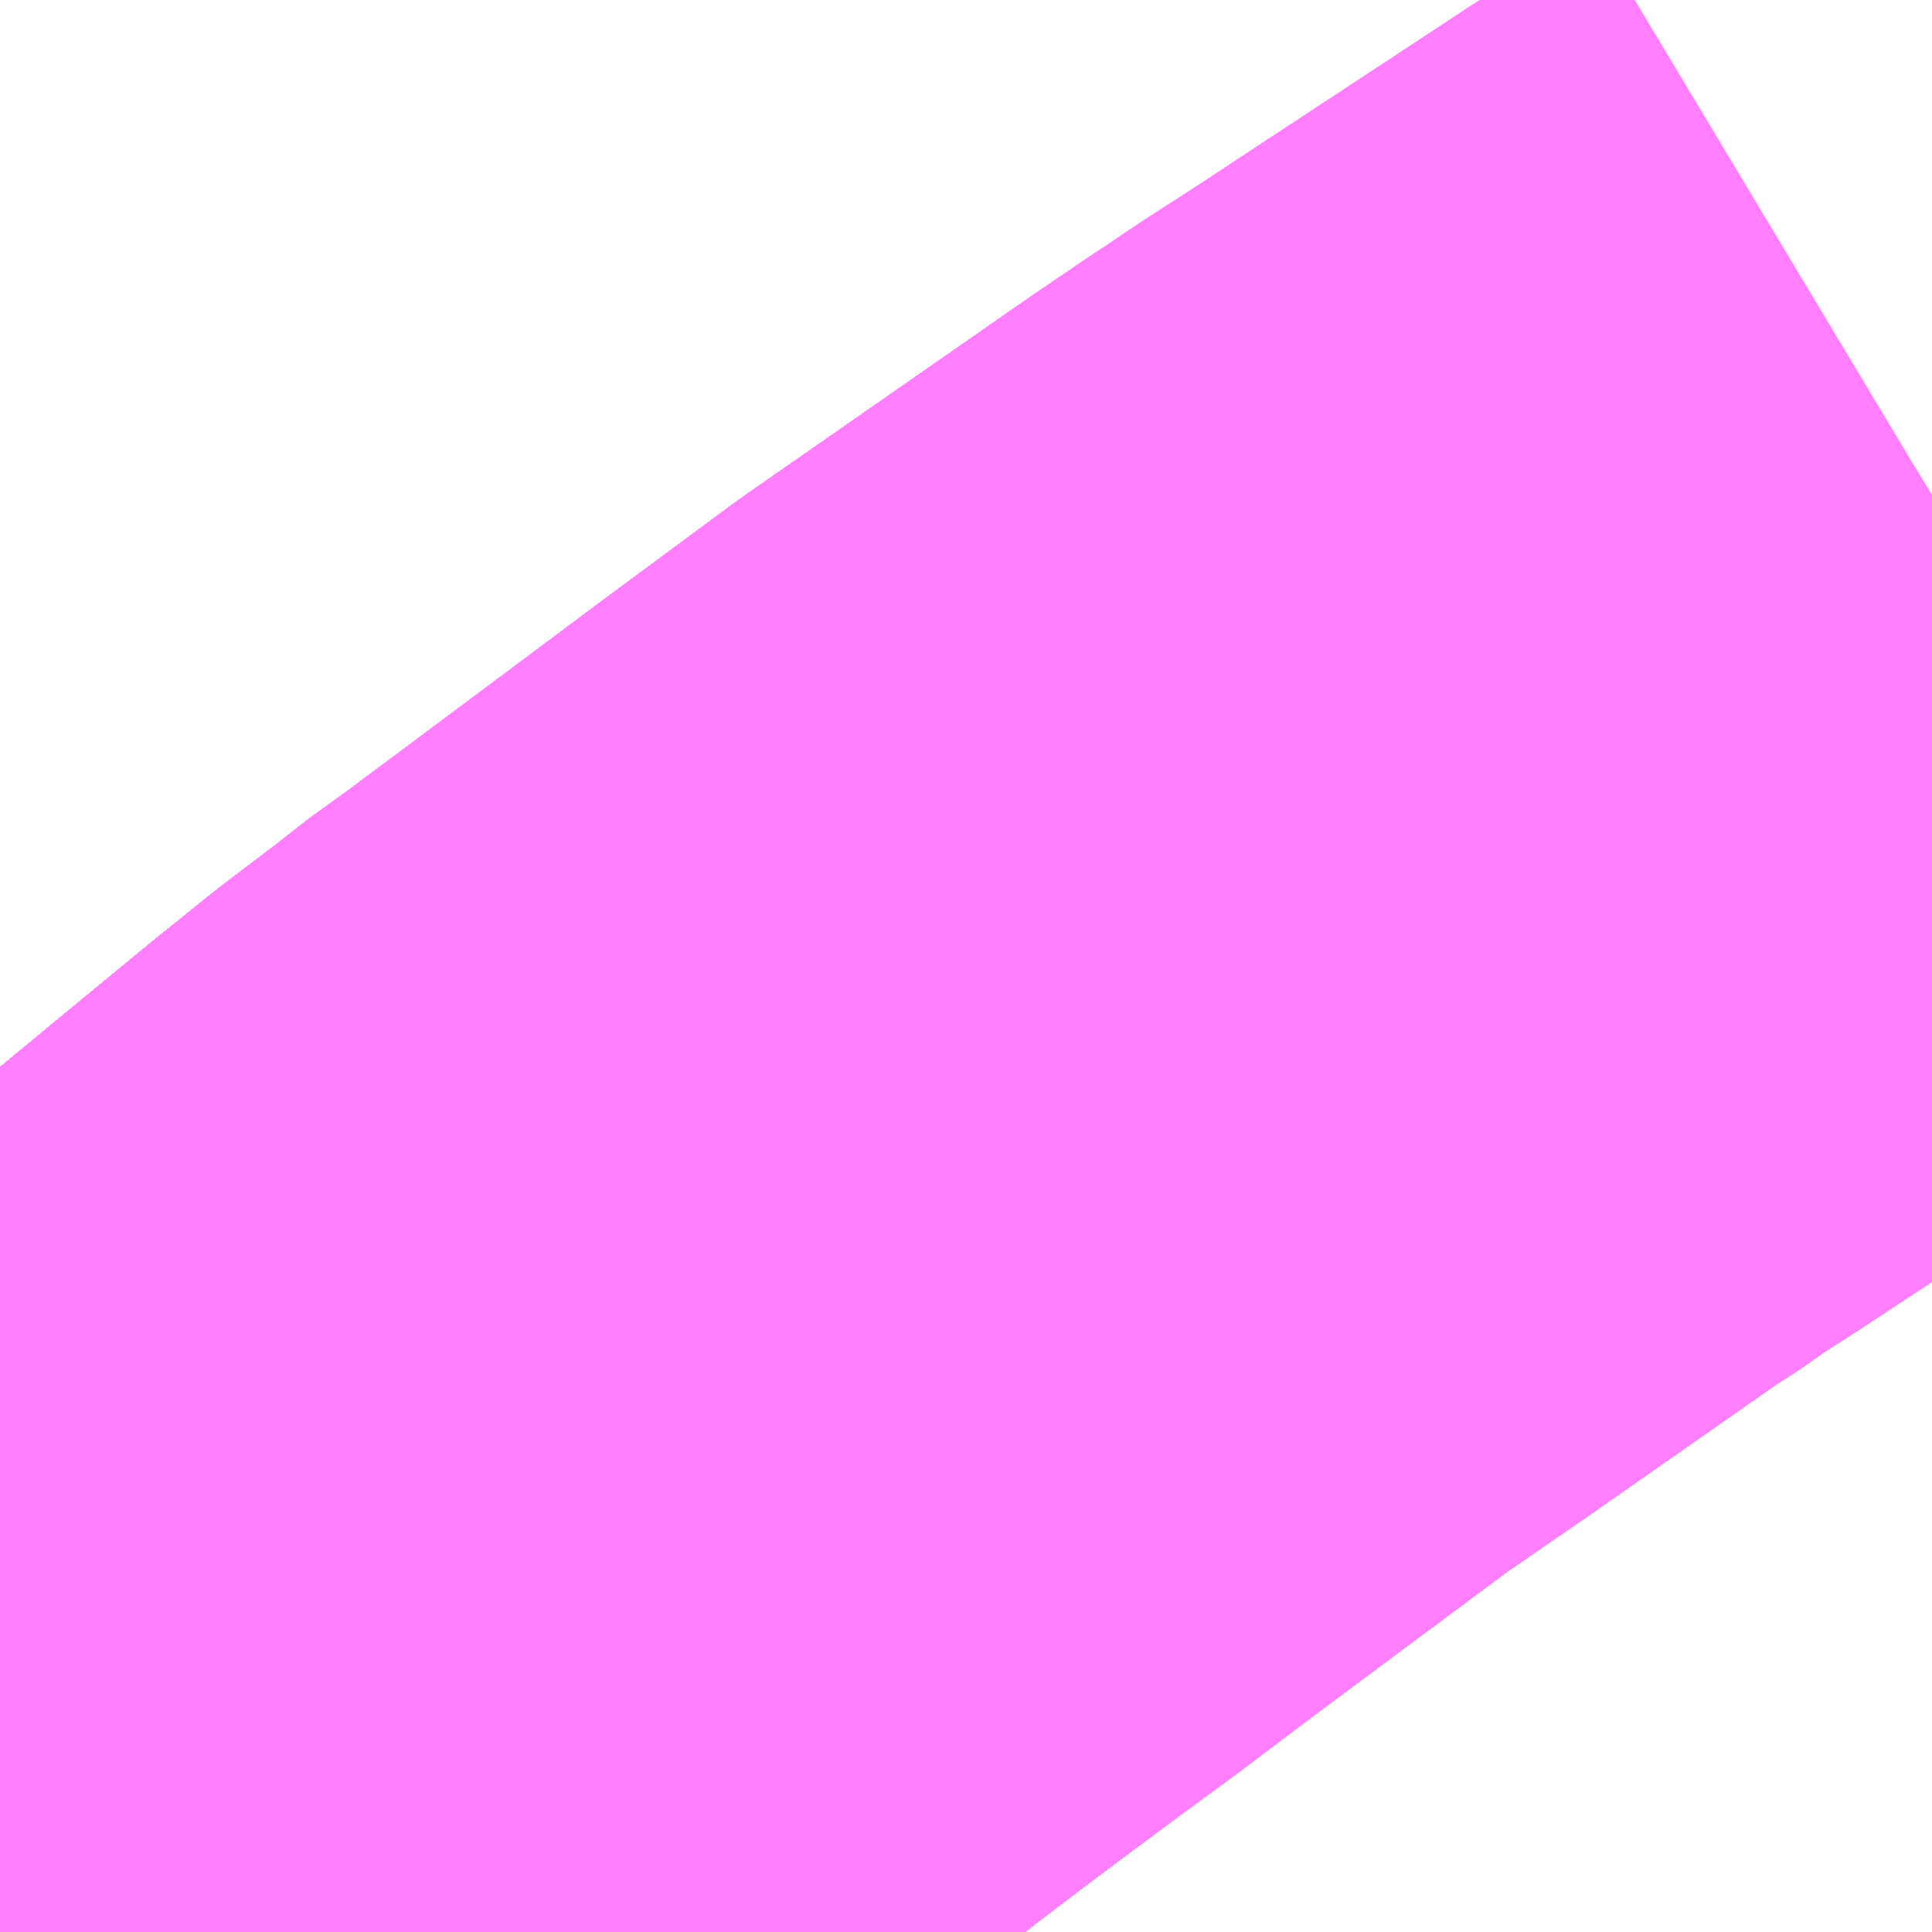 <?xml version="1.0" encoding="UTF-8"?>
<svg  xmlns="http://www.w3.org/2000/svg" xmlns:xlink="http://www.w3.org/1999/xlink" xmlns:go="http://purl.org/svgmap/profile" property="N07_001,N07_002,N07_003,N07_004,N07_005,N07_006,N07_007" viewBox="13654.907 -3500.244 1.099 1.099" go:dataArea="13654.9072265625 -3500.244140625 1.0986328125 1.0986328125" >
<globalCoordinateSystem srsName="http://purl.org/crs/84" transform="matrix(100.0,0.0,0.0,-100.0,0.0,0.0)" />
<defs>
 <g id="p0" >
  <circle cx="0.0" cy="0.0" r="3" stroke="green" stroke-width="0.75" vector-effect="non-scaling-stroke" />
 </g>
</defs>
<g fill="none" fill-rule="evenodd" stroke="#FF00FF" stroke-width="0.75" opacity="0.5" vector-effect="non-scaling-stroke" stroke-linejoin="bevel" >
<path content="1,JRバス関東（株）,ドリーム和歌山号,1.0,1.0,1.0," xlink:title="1" d="M13656.006,-3499.962L13655.985,-3499.949L13655.951,-3499.928L13655.805,-3499.832L13655.805,-3499.832L13655.76,-3499.802L13655.735,-3499.786L13655.727,-3499.78L13655.707,-3499.767L13655.594,-3499.688L13655.594,-3499.688L13655.546,-3499.655L13655.473,-3499.601L13655.473,-3499.601L13655.386,-3499.536L13655.327,-3499.492L13655.302,-3499.474L13655.295,-3499.468L13655.266,-3499.446L13655.262,-3499.443L13655.262,-3499.443L13655.231,-3499.418L13655.18,-3499.376L13655.122,-3499.328L13655.095,-3499.307L13655.061,-3499.278L13655.03,-3499.253L13655.008,-3499.235L13654.99,-3499.22L13654.971,-3499.204L13654.947,-3499.184L13654.907,-3499.151"/>
<path content="1,JRバス関東（株）,ドリーム高松号/松山号/徳島号/高知号,4.0,4.0,4.0," xlink:title="1" d="M13656.006,-3499.962L13655.985,-3499.949L13655.951,-3499.928L13655.805,-3499.832L13655.805,-3499.832L13655.76,-3499.802L13655.735,-3499.786L13655.727,-3499.78L13655.707,-3499.767L13655.594,-3499.688L13655.594,-3499.688L13655.546,-3499.655L13655.473,-3499.601L13655.473,-3499.601L13655.386,-3499.536L13655.327,-3499.492L13655.302,-3499.474L13655.295,-3499.468L13655.266,-3499.446L13655.262,-3499.443L13655.262,-3499.443L13655.231,-3499.418L13655.18,-3499.376L13655.122,-3499.328L13655.095,-3499.307L13655.061,-3499.278L13655.03,-3499.253L13655.008,-3499.235L13654.99,-3499.22L13654.971,-3499.204L13654.947,-3499.184L13654.907,-3499.151"/>
<path content="1,JRバス関東（株）,プレミアム中央ドリーム号/中央ドリーム号/プレミアムドリーム号/ドリーム号/レディースドリーム号/プレミアムレディース,9.4,12.0,12.0," xlink:title="1" d="M13656.006,-3499.962L13655.985,-3499.949L13655.951,-3499.928L13655.805,-3499.832L13655.805,-3499.832L13655.76,-3499.802L13655.735,-3499.786L13655.727,-3499.78L13655.707,-3499.767L13655.594,-3499.688L13655.594,-3499.688L13655.546,-3499.655L13655.473,-3499.601L13655.473,-3499.601L13655.386,-3499.536L13655.327,-3499.492L13655.302,-3499.474L13655.295,-3499.468L13655.266,-3499.446L13655.262,-3499.443L13655.262,-3499.443L13655.231,-3499.418L13655.18,-3499.376L13655.122,-3499.328L13655.095,-3499.307L13655.061,-3499.278L13655.03,-3499.253L13655.008,-3499.235L13654.99,-3499.22L13654.971,-3499.204L13654.947,-3499.184L13654.907,-3499.151"/>
<path content="1,JRバス関東（株）,東海道昼特急号/中央道昼特急号/青春昼特急号/プレミアム昼特急号,7.2,9.0,9.0," xlink:title="1" d="M13656.006,-3499.962L13655.985,-3499.949L13655.951,-3499.928L13655.805,-3499.832L13655.805,-3499.832L13655.76,-3499.802L13655.735,-3499.786L13655.727,-3499.78L13655.707,-3499.767L13655.594,-3499.688L13655.594,-3499.688L13655.546,-3499.655L13655.473,-3499.601L13655.473,-3499.601L13655.386,-3499.536L13655.327,-3499.492L13655.302,-3499.474L13655.295,-3499.468L13655.266,-3499.446L13655.262,-3499.443L13655.262,-3499.443L13655.231,-3499.418L13655.18,-3499.376L13655.122,-3499.328L13655.095,-3499.307L13655.061,-3499.278L13655.03,-3499.253L13655.008,-3499.235L13654.99,-3499.22L13654.971,-3499.204L13654.947,-3499.184L13654.907,-3499.151"/>
<path content="1,JRバス関東（株）,青春中央ドリーム号/青春中央エコドリーム号/青春ドリーム号/青春レディースドリーム号/青春エコドリーム号/超得割青春号,10.0,14.0,14.0," xlink:title="1" d="M13656.006,-3499.962L13655.985,-3499.949L13655.951,-3499.928L13655.805,-3499.832L13655.805,-3499.832L13655.76,-3499.802L13655.735,-3499.786L13655.727,-3499.78L13655.707,-3499.767L13655.594,-3499.688L13655.594,-3499.688L13655.546,-3499.655L13655.473,-3499.601L13655.473,-3499.601L13655.386,-3499.536L13655.327,-3499.492L13655.302,-3499.474L13655.295,-3499.468L13655.266,-3499.446L13655.262,-3499.443L13655.262,-3499.443L13655.231,-3499.418L13655.18,-3499.376L13655.122,-3499.328L13655.095,-3499.307L13655.061,-3499.278L13655.03,-3499.253L13655.008,-3499.235L13654.99,-3499.22L13654.971,-3499.204L13654.947,-3499.184L13654.907,-3499.151"/>
<path content="1,JR四国バス（株）,オリーブ松山号　松山⇔名古屋,1.0,1.0,1.0," xlink:title="1" d="M13654.907,-3499.151L13654.971,-3499.204L13654.99,-3499.22L13655.008,-3499.235L13655.03,-3499.253L13655.061,-3499.278L13655.095,-3499.307L13655.122,-3499.328L13655.18,-3499.376L13655.231,-3499.418L13655.266,-3499.446L13655.295,-3499.468L13655.327,-3499.492L13655.386,-3499.536L13655.546,-3499.655L13655.707,-3499.767L13655.735,-3499.786L13655.76,-3499.802L13655.951,-3499.928L13655.985,-3499.949L13656.006,-3499.962"/>
<path content="1,JR四国バス（株）,ドリーム徳島号　阿南・徳島⇔新宿・東京・新木場,1.0,1.0,1.0," xlink:title="1" d="M13656.006,-3499.962L13655.985,-3499.949L13655.951,-3499.928L13655.76,-3499.802L13655.735,-3499.786L13655.707,-3499.767L13655.546,-3499.655L13655.386,-3499.536L13655.327,-3499.492L13655.295,-3499.468L13655.266,-3499.446L13655.231,-3499.418L13655.18,-3499.376L13655.122,-3499.328L13655.095,-3499.307L13655.061,-3499.278L13655.03,-3499.253L13655.008,-3499.235L13654.99,-3499.22L13654.971,-3499.204L13654.907,-3499.151"/>
<path content="1,JR四国バス（株）,ドリーム高松・松山号　松山・高松⇔東京・東京ディズニーランド,1.0,1.0,1.0," xlink:title="1" d="M13656.006,-3499.962L13655.985,-3499.949L13655.951,-3499.928L13655.76,-3499.802L13655.735,-3499.786L13655.707,-3499.767L13655.546,-3499.655L13655.386,-3499.536L13655.327,-3499.492L13655.295,-3499.468L13655.266,-3499.446L13655.231,-3499.418L13655.18,-3499.376L13655.122,-3499.328L13655.095,-3499.307L13655.061,-3499.278L13655.03,-3499.253L13655.008,-3499.235L13654.99,-3499.22L13654.971,-3499.204L13654.907,-3499.151"/>
<path content="1,JR四国バス（株）,ドリーム高松号　観音寺・高松⇔新宿・東京・新木場,1.0,1.0,1.0," xlink:title="1" d="M13656.006,-3499.962L13655.985,-3499.949L13655.951,-3499.928L13655.76,-3499.802L13655.735,-3499.786L13655.707,-3499.767L13655.546,-3499.655L13655.386,-3499.536L13655.327,-3499.492L13655.295,-3499.468L13655.266,-3499.446L13655.231,-3499.418L13655.18,-3499.376L13655.122,-3499.328L13655.095,-3499.307L13655.061,-3499.278L13655.03,-3499.253L13655.008,-3499.235L13654.99,-3499.22L13654.971,-3499.204L13654.907,-3499.151"/>
<path content="1,JR四国バス（株）,ドリーム高知号　高知・徳島⇔東京・新木場,1.0,1.0,1.0," xlink:title="1" d="M13656.006,-3499.962L13655.985,-3499.949L13655.951,-3499.928L13655.76,-3499.802L13655.735,-3499.786L13655.707,-3499.767L13655.546,-3499.655L13655.386,-3499.536L13655.327,-3499.492L13655.295,-3499.468L13655.266,-3499.446L13655.231,-3499.418L13655.18,-3499.376L13655.122,-3499.328L13655.095,-3499.307L13655.061,-3499.278L13655.03,-3499.253L13655.008,-3499.235L13654.99,-3499.22L13654.971,-3499.204L13654.907,-3499.151"/>
<path content="1,JR東海バス（株）,オリーブ松山号,1.0,1.0,1.0," xlink:title="1" d="M13654.907,-3499.151L13654.971,-3499.204L13654.99,-3499.22L13655.008,-3499.235L13655.03,-3499.253L13655.061,-3499.278L13655.095,-3499.307L13655.122,-3499.328L13655.18,-3499.376L13655.231,-3499.418L13655.266,-3499.446L13655.295,-3499.468L13655.327,-3499.492L13655.386,-3499.536L13655.546,-3499.655L13655.707,-3499.767L13655.735,-3499.786L13655.76,-3499.802L13655.951,-3499.928L13655.985,-3499.949L13656.006,-3499.962"/>
<path content="1,JR東海バス（株）,セレナーデ号,1.0,1.0,1.0," xlink:title="1" d="M13654.907,-3499.151L13654.971,-3499.204L13654.99,-3499.22L13655.008,-3499.235L13655.03,-3499.253L13655.061,-3499.278L13655.095,-3499.307L13655.122,-3499.328L13655.18,-3499.376L13655.231,-3499.418L13655.266,-3499.446L13655.295,-3499.468L13655.327,-3499.492L13655.386,-3499.536L13655.546,-3499.655L13655.707,-3499.767L13655.735,-3499.786L13655.76,-3499.802L13655.951,-3499.928L13655.985,-3499.949L13656.006,-3499.962"/>
<path content="1,JR東海バス（株）,京阪神ドリーム静岡号,1.0,1.0,1.0," xlink:title="1" d="M13656.006,-3499.962L13655.985,-3499.949L13655.951,-3499.928L13655.76,-3499.802L13655.735,-3499.786L13655.707,-3499.767L13655.546,-3499.655L13655.386,-3499.536L13655.327,-3499.492L13655.295,-3499.468L13655.266,-3499.446L13655.231,-3499.418L13655.18,-3499.376L13655.122,-3499.328L13655.095,-3499.307L13655.061,-3499.278L13655.03,-3499.253L13655.008,-3499.235L13654.99,-3499.22L13654.971,-3499.204L13654.907,-3499.151"/>
<path content="1,JR東海バス（株）,名神ハイウェイバス_01_on,29.0,29.0,29.0," xlink:title="1" d="M13654.907,-3499.151L13654.971,-3499.204L13654.99,-3499.22L13655.008,-3499.235L13655.03,-3499.253L13655.061,-3499.278L13655.095,-3499.307L13655.122,-3499.328L13655.18,-3499.376L13655.231,-3499.418L13655.266,-3499.446L13655.295,-3499.468L13655.327,-3499.492L13655.386,-3499.536L13655.546,-3499.655L13655.707,-3499.767L13655.735,-3499.786L13655.76,-3499.802L13655.951,-3499.928L13655.985,-3499.949L13656.006,-3499.962"/>
<path content="1,JR東海バス（株）,名神ハイウェイバス_03_on,29.0,29.0,29.0," xlink:title="1" d="M13654.907,-3499.151L13654.971,-3499.204L13654.99,-3499.22L13655.008,-3499.235L13655.03,-3499.253L13655.061,-3499.278L13655.095,-3499.307L13655.122,-3499.328L13655.18,-3499.376L13655.231,-3499.418L13655.266,-3499.446L13655.295,-3499.468L13655.327,-3499.492L13655.386,-3499.536L13655.546,-3499.655L13655.707,-3499.767L13655.735,-3499.786L13655.76,-3499.802L13655.951,-3499.928L13655.985,-3499.949L13656.006,-3499.962"/>
<path content="1,JR東海バス（株）,名神ハイウェイバス_05_on,29.0,29.0,29.0," xlink:title="1" d="M13656.006,-3499.962L13655.985,-3499.949L13655.951,-3499.928L13655.76,-3499.802L13655.735,-3499.786L13655.707,-3499.767L13655.546,-3499.655L13655.386,-3499.536L13655.327,-3499.492L13655.295,-3499.468L13655.266,-3499.446L13655.231,-3499.418L13655.18,-3499.376L13655.122,-3499.328L13655.095,-3499.307L13655.061,-3499.278L13655.03,-3499.253L13655.008,-3499.235L13654.99,-3499.22L13654.971,-3499.204L13654.907,-3499.151"/>
<path content="1,エムケイ（株）,MKナイトシャトル　京都・大阪⇔東京便,1.0,1.0,1.0," xlink:title="1" d="M13656.006,-3499.962L13655.985,-3499.949L13655.951,-3499.928L13655.76,-3499.802L13655.735,-3499.786L13655.707,-3499.767L13655.546,-3499.655L13655.386,-3499.536L13655.327,-3499.492L13655.295,-3499.468L13655.266,-3499.446L13655.231,-3499.418L13655.18,-3499.376L13655.122,-3499.328L13655.095,-3499.307L13655.061,-3499.278L13655.03,-3499.253L13655.008,-3499.235L13654.99,-3499.22L13654.971,-3499.204L13654.907,-3499.151"/>
<path content="1,一畑バス（株）,東京～松江・出雲線,1.0,1.0,1.0," xlink:title="1" d="M13654.907,-3499.151L13654.971,-3499.204L13654.99,-3499.22L13655.008,-3499.235L13655.03,-3499.253L13655.061,-3499.278L13655.095,-3499.307L13655.122,-3499.328L13655.18,-3499.376L13655.231,-3499.418L13655.266,-3499.446L13655.295,-3499.468L13655.327,-3499.492L13655.386,-3499.536L13655.546,-3499.655L13655.707,-3499.767L13655.735,-3499.786L13655.76,-3499.802L13655.951,-3499.928L13655.985,-3499.949L13656.006,-3499.962"/>
<path content="1,三交南紀交通（株）,名古屋南紀高速バス,5.0,5.0,5.0," xlink:title="1" d="M13654.907,-3499.151L13654.971,-3499.204L13654.99,-3499.22L13655.008,-3499.235L13655.03,-3499.253L13655.061,-3499.278L13655.095,-3499.307L13655.122,-3499.328L13655.18,-3499.376L13655.231,-3499.418L13655.266,-3499.446L13655.295,-3499.468L13655.327,-3499.492L13655.386,-3499.536L13655.546,-3499.655L13655.707,-3499.767L13655.735,-3499.786L13655.76,-3499.802L13655.951,-3499.928L13655.985,-3499.949L13656.006,-3499.962"/>
<path content="1,三重交通（株）,上野～名古屋,9.0,10.0,10.0," xlink:title="1" d="M13654.907,-3499.151L13654.971,-3499.204L13654.99,-3499.22L13655.008,-3499.235L13655.03,-3499.253L13655.061,-3499.278L13655.095,-3499.307L13655.122,-3499.328L13655.18,-3499.376L13655.231,-3499.418L13655.266,-3499.446L13655.295,-3499.468L13655.327,-3499.492L13655.386,-3499.536L13655.546,-3499.655L13655.707,-3499.767L13655.735,-3499.786L13655.76,-3499.802L13655.951,-3499.928L13655.985,-3499.949L13656.006,-3499.962"/>
<path content="1,三重交通（株）,伊賀・四日市～横浜・品川,1.0,1.0,1.0," xlink:title="1" d="M13655.073,-3499.146L13655.067,-3499.173L13655.04,-3499.21L13655.008,-3499.235L13654.99,-3499.22L13654.971,-3499.204L13654.907,-3499.151"/>
<path content="1,三重交通（株）,勝浦・南紀～横浜・東京・大宮,1.0,1.0,1.0," xlink:title="1" d="M13656.006,-3499.962L13655.985,-3499.949L13655.951,-3499.928L13655.76,-3499.802L13655.735,-3499.786L13655.707,-3499.767L13655.546,-3499.655L13655.386,-3499.536L13655.327,-3499.492L13655.295,-3499.468L13655.266,-3499.446L13655.231,-3499.418L13655.18,-3499.376L13655.122,-3499.328L13655.095,-3499.307L13655.061,-3499.278L13655.03,-3499.253L13655.008,-3499.235L13654.99,-3499.22L13654.971,-3499.204L13654.907,-3499.151"/>
<path content="1,三重交通（株）,四日市～京都,4.0,4.0,4.0," xlink:title="1" d="M13654.907,-3499.151L13654.971,-3499.204L13654.99,-3499.22L13655.008,-3499.235L13655.04,-3499.21L13655.067,-3499.173L13655.073,-3499.146"/>
<path content="1,三重交通（株）,四日市～大阪,3.0,3.0,3.0," xlink:title="1" d="M13654.907,-3499.151L13654.971,-3499.204L13654.99,-3499.22L13655.008,-3499.235L13655.04,-3499.21L13655.067,-3499.173L13655.073,-3499.146"/>
<path content="1,三重交通（株）,湯の山線,16.0,28.0,28.0," xlink:title="1" d="M13655.073,-3499.146L13655.067,-3499.173L13655.04,-3499.21L13655.008,-3499.235L13655.03,-3499.253L13655.061,-3499.278L13655.095,-3499.307L13655.122,-3499.328L13655.18,-3499.376L13655.231,-3499.418L13655.266,-3499.446L13655.295,-3499.468L13655.327,-3499.492L13655.386,-3499.536L13655.546,-3499.655L13655.707,-3499.767L13655.735,-3499.786L13655.76,-3499.802L13655.951,-3499.928L13655.985,-3499.949L13656.006,-3499.962"/>
<path content="1,三重交通（株）,湯の山～名古屋,4.0,4.0,4.0," xlink:title="1" d="M13655.073,-3499.146L13655.067,-3499.173L13655.04,-3499.21L13655.008,-3499.235L13655.03,-3499.253L13655.061,-3499.278L13655.095,-3499.307L13655.122,-3499.328L13655.18,-3499.376L13655.231,-3499.418L13655.266,-3499.446L13655.295,-3499.468L13655.327,-3499.492L13655.386,-3499.536L13655.546,-3499.655L13655.707,-3499.767L13655.735,-3499.786L13655.76,-3499.802L13655.951,-3499.928L13655.985,-3499.949L13656.006,-3499.962"/>
<path content="1,三重交通（株）,鳥羽～福岡,1.0,1.0,1.0," xlink:title="1" d="M13655.073,-3499.146L13655.067,-3499.173L13655.04,-3499.21L13655.008,-3499.235L13654.99,-3499.22L13654.971,-3499.204L13654.907,-3499.151"/>
<path content="1,両備ホールディングス（株）,ままかりライナー　倉敷・岡山～東京駅八重洲通り線,1.0,1.0,1.0," xlink:title="1" d="M13654.907,-3499.151L13654.971,-3499.204L13654.99,-3499.22L13655.008,-3499.235L13655.03,-3499.253L13655.061,-3499.278L13655.095,-3499.307L13655.122,-3499.328L13655.18,-3499.376L13655.231,-3499.418L13655.266,-3499.446L13655.295,-3499.468L13655.327,-3499.492L13655.386,-3499.536L13655.546,-3499.655L13655.707,-3499.767L13655.735,-3499.786L13655.76,-3499.802L13655.951,-3499.928L13655.985,-3499.949L13656.006,-3499.962"/>
<path content="1,両備ホールディングス（株）,リョービ・エクスプレス　倉敷・岡山～名古屋線,1.0,1.0,1.0," xlink:title="1" d="M13654.907,-3499.151L13654.971,-3499.204L13654.99,-3499.22L13655.008,-3499.235L13655.03,-3499.253L13655.061,-3499.278L13655.095,-3499.307L13655.122,-3499.328L13655.18,-3499.376L13655.231,-3499.418L13655.266,-3499.446L13655.295,-3499.468L13655.327,-3499.492L13655.386,-3499.536L13655.546,-3499.655L13655.707,-3499.767L13655.735,-3499.786L13655.76,-3499.802L13655.951,-3499.928L13655.985,-3499.949L13656.006,-3499.962"/>
<path content="1,両備ホールディングス（株）,ルブラン　倉敷・岡山・津山～東京線,1.0,1.0,1.0," xlink:title="1" d="M13654.907,-3499.151L13654.971,-3499.204L13654.99,-3499.22L13655.008,-3499.235L13655.03,-3499.253L13655.061,-3499.278L13655.095,-3499.307L13655.122,-3499.328L13655.18,-3499.376L13655.231,-3499.418L13655.266,-3499.446L13655.295,-3499.468L13655.327,-3499.492L13655.386,-3499.536L13655.546,-3499.655L13655.707,-3499.767L13655.735,-3499.786L13655.76,-3499.802L13655.951,-3499.928L13655.985,-3499.949L13656.006,-3499.962"/>
<path content="1,中国JRバス（株）,広島・三次～名古屋　セレナーデ号,1.0,1.0,1.0," xlink:title="1" d="M13654.907,-3499.151L13654.971,-3499.204L13654.99,-3499.22L13655.008,-3499.235L13655.03,-3499.253L13655.061,-3499.278L13655.095,-3499.307L13655.122,-3499.328L13655.18,-3499.376L13655.231,-3499.418L13655.266,-3499.446L13655.295,-3499.468L13655.327,-3499.492L13655.386,-3499.536L13655.546,-3499.655L13655.707,-3499.767L13655.735,-3499.786L13655.76,-3499.802L13655.951,-3499.928L13655.985,-3499.949L13656.006,-3499.962"/>
<path content="1,中国JRバス（株）,広島～東京　ニューブリーズ号,2.0,2.0,2.0," xlink:title="1" d="M13654.907,-3499.151L13654.971,-3499.204L13654.99,-3499.22L13655.008,-3499.235L13655.03,-3499.253L13655.061,-3499.278L13655.095,-3499.307L13655.122,-3499.328L13655.18,-3499.376L13655.231,-3499.418L13655.266,-3499.446L13655.295,-3499.468L13655.327,-3499.492L13655.386,-3499.536L13655.546,-3499.655L13655.707,-3499.767L13655.735,-3499.786L13655.76,-3499.802L13655.951,-3499.928L13655.985,-3499.949L13656.006,-3499.962"/>
<path content="1,京成バス（株）,奈良～上野・東京ディズニーリゾート,0.5,0.5,0.5," xlink:title="1" d="M13654.907,-3499.151L13654.947,-3499.184L13654.971,-3499.204L13654.99,-3499.22L13655.008,-3499.235L13655.03,-3499.253L13655.061,-3499.278L13655.095,-3499.307L13655.122,-3499.328L13655.18,-3499.376L13655.231,-3499.418L13655.262,-3499.443L13655.262,-3499.443L13655.266,-3499.446L13655.295,-3499.468L13655.302,-3499.474L13655.327,-3499.492L13655.386,-3499.536L13655.473,-3499.601L13655.473,-3499.601L13655.546,-3499.655L13655.594,-3499.688L13655.594,-3499.688L13655.707,-3499.767L13655.727,-3499.78L13655.735,-3499.786L13655.76,-3499.802L13655.805,-3499.832L13655.805,-3499.832L13655.951,-3499.928L13655.985,-3499.949L13656.006,-3499.962"/>
<path content="1,京浜急行バス（株）,エディ号,2.0,2.0,2.0," xlink:title="1" d="M13656.006,-3499.962L13655.985,-3499.949L13655.951,-3499.928L13655.805,-3499.832L13655.805,-3499.832L13655.76,-3499.802L13655.735,-3499.786L13655.727,-3499.78L13655.707,-3499.767L13655.594,-3499.688L13655.594,-3499.688L13655.546,-3499.655L13655.473,-3499.601L13655.473,-3499.601L13655.386,-3499.536L13655.327,-3499.492L13655.302,-3499.474L13655.295,-3499.468L13655.266,-3499.446L13655.262,-3499.443L13655.262,-3499.443L13655.231,-3499.418L13655.18,-3499.376L13655.122,-3499.328L13655.095,-3499.307L13655.061,-3499.278L13655.03,-3499.253L13655.008,-3499.235L13654.99,-3499.22L13654.971,-3499.204L13654.947,-3499.184L13654.907,-3499.151"/>
<path content="1,京浜急行バス（株）,キャメル号,1.0,1.0,1.0," xlink:title="1" d="M13656.006,-3499.962L13655.985,-3499.949L13655.951,-3499.928L13655.805,-3499.832L13655.805,-3499.832L13655.76,-3499.802L13655.735,-3499.786L13655.727,-3499.78L13655.707,-3499.767L13655.594,-3499.688L13655.594,-3499.688L13655.546,-3499.655L13655.473,-3499.601L13655.473,-3499.601L13655.386,-3499.536L13655.327,-3499.492L13655.302,-3499.474L13655.295,-3499.468L13655.266,-3499.446L13655.262,-3499.443L13655.262,-3499.443L13655.231,-3499.418L13655.18,-3499.376L13655.122,-3499.328L13655.095,-3499.307L13655.061,-3499.278L13655.03,-3499.253L13655.008,-3499.235L13654.99,-3499.22L13654.971,-3499.204L13654.947,-3499.184L13654.907,-3499.151"/>
<path content="1,京浜急行バス（株）,シルフィード号,1.0,1.0,1.0," xlink:title="1" d="M13656.006,-3499.962L13655.985,-3499.949L13655.951,-3499.928L13655.805,-3499.832L13655.805,-3499.832L13655.76,-3499.802L13655.735,-3499.786L13655.727,-3499.78L13655.707,-3499.767L13655.594,-3499.688L13655.594,-3499.688L13655.546,-3499.655L13655.473,-3499.601L13655.473,-3499.601L13655.386,-3499.536L13655.327,-3499.492L13655.302,-3499.474L13655.295,-3499.468L13655.266,-3499.446L13655.262,-3499.443L13655.262,-3499.443L13655.231,-3499.418L13655.18,-3499.376L13655.122,-3499.328L13655.095,-3499.307L13655.061,-3499.278L13655.03,-3499.253L13655.008,-3499.235L13654.99,-3499.22L13654.971,-3499.204L13654.947,-3499.184L13654.907,-3499.151"/>
<path content="1,京浜急行バス（株）,パイレーツ号,1.0,1.0,1.0," xlink:title="1" d="M13654.907,-3499.151L13654.947,-3499.184L13654.971,-3499.204L13654.99,-3499.22L13655.008,-3499.235L13655.03,-3499.253L13655.061,-3499.278L13655.095,-3499.307L13655.122,-3499.328L13655.18,-3499.376L13655.231,-3499.418L13655.262,-3499.443L13655.262,-3499.443L13655.266,-3499.446L13655.295,-3499.468L13655.302,-3499.474L13655.327,-3499.492L13655.386,-3499.536L13655.473,-3499.601L13655.473,-3499.601L13655.546,-3499.655L13655.594,-3499.688L13655.594,-3499.688L13655.707,-3499.767L13655.727,-3499.78L13655.735,-3499.786L13655.76,-3499.802L13655.805,-3499.832L13655.805,-3499.832L13655.951,-3499.928L13655.985,-3499.949L13656.006,-3499.962"/>
<path content="1,京浜急行バス（株）,ルプラン号,1.0,1.0,1.0," xlink:title="1" d="M13654.907,-3499.151L13654.947,-3499.184L13654.971,-3499.204L13654.99,-3499.22L13655.008,-3499.235L13655.03,-3499.253L13655.061,-3499.278L13655.095,-3499.307L13655.122,-3499.328L13655.18,-3499.376L13655.231,-3499.418L13655.262,-3499.443L13655.262,-3499.443L13655.266,-3499.446L13655.295,-3499.468L13655.302,-3499.474L13655.327,-3499.492L13655.386,-3499.536L13655.473,-3499.601L13655.473,-3499.601L13655.546,-3499.655L13655.594,-3499.688L13655.594,-3499.688L13655.707,-3499.767L13655.727,-3499.78L13655.735,-3499.786L13655.76,-3499.802L13655.805,-3499.832L13655.805,-3499.832L13655.951,-3499.928L13655.985,-3499.949L13656.006,-3499.962"/>
<path content="1,京王バス南（株）,新宿・渋谷～神戸姫路線,1.0,1.0,1.0," xlink:title="1" d="M13654.907,-3499.151L13654.947,-3499.184L13654.971,-3499.204L13654.99,-3499.22L13655.008,-3499.235L13655.03,-3499.253L13655.061,-3499.278L13655.095,-3499.307L13655.122,-3499.328L13655.18,-3499.376L13655.231,-3499.418L13655.262,-3499.443L13655.262,-3499.443L13655.266,-3499.446L13655.295,-3499.468L13655.302,-3499.474L13655.327,-3499.492L13655.386,-3499.536L13655.473,-3499.601L13655.473,-3499.601L13655.546,-3499.655L13655.594,-3499.688L13655.594,-3499.688L13655.707,-3499.767L13655.727,-3499.78L13655.735,-3499.786L13655.76,-3499.802L13655.805,-3499.832L13655.805,-3499.832L13655.951,-3499.928L13655.985,-3499.949L13656.006,-3499.962"/>
<path content="1,京阪バス（株）,京都⇔四日市,2.0,2.0,2.0," xlink:title="1" d="M13654.907,-3499.151L13654.971,-3499.204L13654.99,-3499.22L13655.008,-3499.235L13655.04,-3499.21L13655.067,-3499.173L13655.073,-3499.146"/>
<path content="1,京阪バス（株）,京都・大津⇔上野・TDR・千葉,1.0,1.0,1.0," xlink:title="1" d="M13656.006,-3499.962L13655.985,-3499.949L13655.951,-3499.928L13655.76,-3499.802L13655.735,-3499.786L13655.707,-3499.767L13655.546,-3499.655L13655.386,-3499.536L13655.327,-3499.492L13655.295,-3499.468L13655.266,-3499.446L13655.231,-3499.418L13655.18,-3499.376L13655.122,-3499.328L13655.095,-3499.307L13655.061,-3499.278L13655.03,-3499.253L13655.008,-3499.235L13654.99,-3499.22L13654.971,-3499.204L13654.907,-3499.151"/>
<path content="1,京阪バス（株）,枚方・京都⇔渋谷・新宿,1.0,1.0,1.0," xlink:title="1" d="M13656.006,-3499.962L13655.985,-3499.949L13655.951,-3499.928L13655.76,-3499.802L13655.735,-3499.786L13655.707,-3499.767L13655.546,-3499.655L13655.386,-3499.536L13655.327,-3499.492L13655.295,-3499.468L13655.266,-3499.446L13655.231,-3499.418L13655.18,-3499.376L13655.122,-3499.328L13655.095,-3499.307L13655.061,-3499.278L13655.03,-3499.253L13655.008,-3499.235L13654.99,-3499.22L13654.971,-3499.204L13654.907,-3499.151"/>
<path content="1,伊予鉄道（株）,オレンジライナーえひめ　八幡浜・松山⇔名古屋,1.0,1.0,1.0," xlink:title="1" d="M13654.907,-3499.151L13654.971,-3499.204L13654.99,-3499.22L13655.008,-3499.235L13655.03,-3499.253L13655.061,-3499.278L13655.095,-3499.307L13655.122,-3499.328L13655.18,-3499.376L13655.231,-3499.418L13655.266,-3499.446L13655.295,-3499.468L13655.327,-3499.492L13655.386,-3499.536L13655.546,-3499.655L13655.707,-3499.767L13655.735,-3499.786L13655.76,-3499.802L13655.951,-3499.928L13655.985,-3499.949L13656.006,-3499.962"/>
<path content="1,千葉中央バス,京都～上野・東京ディズニーリゾート,1.0,1.0,1.0," xlink:title="1" d="M13654.907,-3499.151L13654.947,-3499.184L13654.971,-3499.204L13654.99,-3499.22L13655.008,-3499.235L13655.03,-3499.253L13655.061,-3499.278L13655.095,-3499.307L13655.122,-3499.328L13655.18,-3499.376L13655.231,-3499.418L13655.262,-3499.443L13655.262,-3499.443L13655.266,-3499.446L13655.295,-3499.468L13655.302,-3499.474L13655.327,-3499.492L13655.386,-3499.536L13655.473,-3499.601L13655.473,-3499.601L13655.546,-3499.655L13655.594,-3499.688L13655.594,-3499.688L13655.707,-3499.767L13655.727,-3499.78L13655.735,-3499.786L13655.76,-3499.802L13655.805,-3499.832L13655.805,-3499.832L13655.951,-3499.928L13655.985,-3499.949L13656.006,-3499.962"/>
<path content="1,千葉交通,大阪なんば・京都駅～成田・銚子線,1.0,1.0,1.0," xlink:title="1" d="M13654.907,-3499.151L13654.947,-3499.184L13654.971,-3499.204L13654.99,-3499.22L13655.008,-3499.235L13655.03,-3499.253L13655.061,-3499.278L13655.095,-3499.307L13655.122,-3499.328L13655.18,-3499.376L13655.231,-3499.418L13655.262,-3499.443L13655.262,-3499.443L13655.266,-3499.446L13655.295,-3499.468L13655.302,-3499.474L13655.327,-3499.492L13655.386,-3499.536L13655.473,-3499.601L13655.473,-3499.601L13655.546,-3499.655L13655.594,-3499.688L13655.594,-3499.688L13655.707,-3499.767L13655.727,-3499.78L13655.735,-3499.786L13655.76,-3499.802L13655.805,-3499.832L13655.805,-3499.832L13655.951,-3499.928L13655.985,-3499.949L13656.006,-3499.962"/>
<path content="1,南海バス（株）,和歌山・和泉中央・堺東⇔新宿・東京,1.0,1.0,1.0," xlink:title="1" d="M13656.006,-3499.962L13655.985,-3499.949L13655.951,-3499.928L13655.76,-3499.802L13655.735,-3499.786L13655.707,-3499.767L13655.546,-3499.655L13655.386,-3499.536L13655.327,-3499.492L13655.295,-3499.468L13655.266,-3499.446L13655.231,-3499.418L13655.18,-3499.376L13655.122,-3499.328L13655.095,-3499.307L13655.061,-3499.278L13655.03,-3499.253L13655.008,-3499.235L13654.99,-3499.22L13654.971,-3499.204L13654.907,-3499.151"/>
<path content="1,南海バス（株）,堺・大阪（なんば）⇔新宿・東京,1.0,1.0,1.0," xlink:title="1" d="M13656.006,-3499.962L13655.985,-3499.949L13655.951,-3499.928L13655.76,-3499.802L13655.735,-3499.786L13655.707,-3499.767L13655.546,-3499.655L13655.386,-3499.536L13655.327,-3499.492L13655.295,-3499.468L13655.266,-3499.446L13655.231,-3499.418L13655.18,-3499.376L13655.122,-3499.328L13655.095,-3499.307L13655.061,-3499.278L13655.03,-3499.253L13655.008,-3499.235L13654.99,-3499.22L13654.971,-3499.204L13654.907,-3499.151"/>
<path content="1,南海バス（株）,堺・大阪（なんば）・京都⇔小田原・藤沢・鎌倉,1.0,1.0,1.0," xlink:title="1" d="M13654.907,-3499.151L13654.971,-3499.204L13654.99,-3499.22L13655.008,-3499.235L13655.03,-3499.253L13655.061,-3499.278L13655.095,-3499.307L13655.122,-3499.328L13655.18,-3499.376L13655.231,-3499.418L13655.266,-3499.446L13655.295,-3499.468L13655.327,-3499.492L13655.386,-3499.536L13655.546,-3499.655L13655.707,-3499.767L13655.735,-3499.786L13655.76,-3499.802L13655.951,-3499.928L13655.985,-3499.949L13656.006,-3499.962"/>
<path content="1,南海バス（株）,大阪（なんば）・京都⇔秋葉原・成田空港・銚子,1.0,1.0,1.0," xlink:title="1" d="M13656.006,-3499.962L13655.985,-3499.949L13655.951,-3499.928L13655.76,-3499.802L13655.735,-3499.786L13655.707,-3499.767L13655.546,-3499.655L13655.386,-3499.536L13655.327,-3499.492L13655.295,-3499.468L13655.266,-3499.446L13655.231,-3499.418L13655.18,-3499.376L13655.122,-3499.328L13655.095,-3499.307L13655.061,-3499.278L13655.03,-3499.253L13655.008,-3499.235L13654.99,-3499.22L13654.971,-3499.204L13654.907,-3499.151"/>
<path content="1,南海バス（株）,神戸・大阪（なんば）・京都⇔立川・昭島・玉川上水（東京）,1.0,1.0,1.0," xlink:title="1" d="M13656.006,-3499.962L13655.985,-3499.949L13655.951,-3499.928L13655.76,-3499.802L13655.735,-3499.786L13655.707,-3499.767L13655.546,-3499.655L13655.386,-3499.536L13655.327,-3499.492L13655.295,-3499.468L13655.266,-3499.446L13655.231,-3499.418L13655.18,-3499.376L13655.122,-3499.328L13655.095,-3499.307L13655.061,-3499.278L13655.03,-3499.253L13655.008,-3499.235L13654.99,-3499.22L13654.971,-3499.204L13654.907,-3499.151"/>
<path content="1,名鉄バス（株）,名古屋～京都_01_on,16.0,16.0,16.0," xlink:title="1" d="M13656.006,-3499.962L13655.985,-3499.949L13655.951,-3499.928L13655.76,-3499.802L13655.735,-3499.786L13655.707,-3499.767L13655.546,-3499.655L13655.386,-3499.536L13655.327,-3499.492L13655.295,-3499.468L13655.266,-3499.446L13655.231,-3499.418L13655.18,-3499.376L13655.122,-3499.328L13655.095,-3499.307L13655.061,-3499.278L13655.03,-3499.253L13655.008,-3499.235L13654.99,-3499.22L13654.971,-3499.204L13654.907,-3499.151"/>
<path content="1,名鉄バス（株）,名古屋～奈良,4.0,4.0,4.0," xlink:title="1" d="M13654.907,-3499.151L13654.971,-3499.204L13654.99,-3499.22L13655.008,-3499.235L13655.03,-3499.253L13655.061,-3499.278L13655.095,-3499.307L13655.122,-3499.328L13655.18,-3499.376L13655.231,-3499.418L13655.266,-3499.446L13655.295,-3499.468L13655.327,-3499.492L13655.386,-3499.536L13655.546,-3499.655L13655.707,-3499.767L13655.735,-3499.786L13655.76,-3499.802L13655.951,-3499.928L13655.985,-3499.949L13656.006,-3499.962"/>
<path content="1,名鉄バス（株）,名古屋～徳島,0.5,2.0,2.0," xlink:title="1" d="M13654.907,-3499.151L13654.971,-3499.204L13654.99,-3499.22L13655.008,-3499.235L13655.03,-3499.253L13655.061,-3499.278L13655.095,-3499.307L13655.122,-3499.328L13655.18,-3499.376L13655.231,-3499.418L13655.266,-3499.446L13655.295,-3499.468L13655.327,-3499.492L13655.386,-3499.536L13655.546,-3499.655L13655.707,-3499.767L13655.735,-3499.786L13655.76,-3499.802L13655.951,-3499.928L13655.985,-3499.949L13656.006,-3499.962"/>
<path content="1,名鉄バス（株）,名古屋～松山,1.0,1.0,1.0," xlink:title="1" d="M13654.907,-3499.151L13654.971,-3499.204L13654.99,-3499.22L13655.008,-3499.235L13655.03,-3499.253L13655.061,-3499.278L13655.095,-3499.307L13655.122,-3499.328L13655.18,-3499.376L13655.231,-3499.418L13655.266,-3499.446L13655.295,-3499.468L13655.327,-3499.492L13655.386,-3499.536L13655.546,-3499.655L13655.707,-3499.767L13655.735,-3499.786L13655.76,-3499.802L13655.951,-3499.928L13655.985,-3499.949L13656.006,-3499.962"/>
<path content="1,名鉄バス（株）,名古屋～熊本,1.0,1.0,1.0," xlink:title="1" d="M13654.907,-3499.151L13654.971,-3499.204L13654.99,-3499.22L13655.008,-3499.235L13655.03,-3499.253L13655.061,-3499.278L13655.095,-3499.307L13655.122,-3499.328L13655.18,-3499.376L13655.231,-3499.418L13655.266,-3499.446L13655.295,-3499.468L13655.327,-3499.492L13655.386,-3499.536L13655.546,-3499.655L13655.707,-3499.767L13655.735,-3499.786L13655.76,-3499.802L13655.951,-3499.928L13655.985,-3499.949L13656.006,-3499.962"/>
<path content="1,名鉄バス（株）,名古屋～福岡,1.0,1.0,1.0," xlink:title="1" d="M13654.907,-3499.151L13654.971,-3499.204L13654.99,-3499.22L13655.008,-3499.235L13655.03,-3499.253L13655.061,-3499.278L13655.095,-3499.307L13655.122,-3499.328L13655.18,-3499.376L13655.231,-3499.418L13655.266,-3499.446L13655.295,-3499.468L13655.327,-3499.492L13655.386,-3499.536L13655.546,-3499.655L13655.707,-3499.767L13655.735,-3499.786L13655.76,-3499.802L13655.951,-3499.928L13655.985,-3499.949L13656.006,-3499.962"/>
<path content="1,名鉄バス（株）,名古屋～長崎,1.0,1.0,1.0," xlink:title="1" d="M13654.907,-3499.151L13654.971,-3499.204L13654.99,-3499.22L13655.008,-3499.235L13655.03,-3499.253L13655.061,-3499.278L13655.095,-3499.307L13655.122,-3499.328L13655.18,-3499.376L13655.231,-3499.418L13655.266,-3499.446L13655.295,-3499.468L13655.327,-3499.492L13655.386,-3499.536L13655.546,-3499.655L13655.707,-3499.767L13655.735,-3499.786L13655.76,-3499.802L13655.951,-3499.928L13655.985,-3499.949L13656.006,-3499.962"/>
<path content="1,名鉄バス（株）,名古屋～高松,2.0,2.0,2.0," xlink:title="1" d="M13654.907,-3499.151L13654.971,-3499.204L13654.99,-3499.22L13655.008,-3499.235L13655.03,-3499.253L13655.061,-3499.278L13655.095,-3499.307L13655.122,-3499.328L13655.18,-3499.376L13655.231,-3499.418L13655.266,-3499.446L13655.295,-3499.468L13655.327,-3499.492L13655.386,-3499.536L13655.546,-3499.655L13655.707,-3499.767L13655.735,-3499.786L13655.76,-3499.802L13655.951,-3499.928L13655.985,-3499.949L13656.006,-3499.962"/>
<path content="1,名阪近鉄バス（株）,名古屋～京都_01_on,29.0,29.0,29.0," xlink:title="1" d="M13654.907,-3499.151L13654.971,-3499.204L13654.99,-3499.22L13655.008,-3499.235L13655.03,-3499.253L13655.061,-3499.278L13655.095,-3499.307L13655.122,-3499.328L13655.18,-3499.376L13655.231,-3499.418L13655.266,-3499.446L13655.295,-3499.468L13655.327,-3499.492L13655.386,-3499.536L13655.546,-3499.655L13655.707,-3499.767L13655.735,-3499.786L13655.76,-3499.802L13655.951,-3499.928L13655.985,-3499.949L13656.006,-3499.962"/>
<path content="1,和歌山バス（株）,サウスウエーブ号和歌山・堺⇔横浜・上野・東京ディズニーリゾート・海浜幕張,1.0,1.0,1.0," xlink:title="1" d="M13656.006,-3499.962L13655.985,-3499.949L13655.951,-3499.928L13655.76,-3499.802L13655.735,-3499.786L13655.707,-3499.767L13655.546,-3499.655L13655.386,-3499.536L13655.327,-3499.492L13655.295,-3499.468L13655.266,-3499.446L13655.231,-3499.418L13655.18,-3499.376L13655.122,-3499.328L13655.095,-3499.307L13655.061,-3499.278L13655.03,-3499.253L13655.008,-3499.235L13654.99,-3499.22L13654.971,-3499.204L13654.907,-3499.151"/>
<path content="1,四国高速バス（株）,さぬきエクスプレス名古屋　善通寺・坂出⇔名古屋,1.0,1.0,1.0," xlink:title="1" d="M13654.907,-3499.151L13654.971,-3499.204L13654.99,-3499.22L13655.008,-3499.235L13655.03,-3499.253L13655.061,-3499.278L13655.095,-3499.307L13655.122,-3499.328L13655.18,-3499.376L13655.231,-3499.418L13655.266,-3499.446L13655.295,-3499.468L13655.327,-3499.492L13655.386,-3499.536L13655.546,-3499.655L13655.707,-3499.767L13655.735,-3499.786L13655.76,-3499.802L13655.951,-3499.928L13655.985,-3499.949L13656.006,-3499.962"/>
<path content="1,四国高速バス（株）,ハローブリッジ号　善通寺・坂出⇔横浜・新宿・八王子,1.0,1.0,1.0," xlink:title="1" d="M13656.006,-3499.962L13655.985,-3499.949L13655.951,-3499.928L13655.76,-3499.802L13655.735,-3499.786L13655.707,-3499.767L13655.546,-3499.655L13655.386,-3499.536L13655.327,-3499.492L13655.295,-3499.468L13655.266,-3499.446L13655.231,-3499.418L13655.18,-3499.376L13655.122,-3499.328L13655.095,-3499.307L13655.061,-3499.278L13655.03,-3499.253L13655.008,-3499.235L13654.99,-3499.22L13654.971,-3499.204L13654.907,-3499.151"/>
<path content="1,土佐電気鉄道（株）,ドラゴンライナー　高知⇔名古屋線,1.0,1.0,1.0," xlink:title="1" d="M13654.907,-3499.151L13654.971,-3499.204L13654.99,-3499.22L13655.008,-3499.235L13655.03,-3499.253L13655.061,-3499.278L13655.095,-3499.307L13655.122,-3499.328L13655.18,-3499.376L13655.231,-3499.418L13655.266,-3499.446L13655.295,-3499.468L13655.327,-3499.492L13655.386,-3499.536L13655.546,-3499.655L13655.707,-3499.767L13655.735,-3499.786L13655.76,-3499.802L13655.951,-3499.928L13655.985,-3499.949L13656.006,-3499.962"/>
<path content="1,土佐電気鉄道（株）,ブルーメッツ号　高知⇔東京線,1.0,1.0,1.0," xlink:title="1" d="M13656.006,-3499.962L13655.985,-3499.949L13655.951,-3499.928L13655.76,-3499.802L13655.735,-3499.786L13655.707,-3499.767L13655.546,-3499.655L13655.386,-3499.536L13655.327,-3499.492L13655.295,-3499.468L13655.266,-3499.446L13655.231,-3499.418L13655.18,-3499.376L13655.122,-3499.328L13655.095,-3499.307L13655.061,-3499.278L13655.03,-3499.253L13655.008,-3499.235L13654.99,-3499.22L13654.971,-3499.204L13654.907,-3499.151"/>
<path content="1,奈良交通（株）,やまと号　五條-新宿線,1.0,1.0,1.0," xlink:title="1" d="M13654.907,-3499.151L13654.971,-3499.204L13654.99,-3499.22L13655.008,-3499.235L13655.03,-3499.253L13655.061,-3499.278L13655.095,-3499.307L13655.122,-3499.328L13655.18,-3499.376L13655.231,-3499.418L13655.266,-3499.446L13655.295,-3499.468L13655.327,-3499.492L13655.386,-3499.536L13655.546,-3499.655L13655.707,-3499.767L13655.735,-3499.786L13655.76,-3499.802L13655.951,-3499.928L13655.985,-3499.949L13656.006,-3499.962"/>
<path content="1,奈良交通（株）,やまと号　奈良-新宿線,1.0,1.0,1.0," xlink:title="1" d="M13654.907,-3499.151L13654.971,-3499.204L13654.99,-3499.22L13655.008,-3499.235L13655.03,-3499.253L13655.061,-3499.278L13655.095,-3499.307L13655.122,-3499.328L13655.18,-3499.376L13655.231,-3499.418L13655.266,-3499.446L13655.295,-3499.468L13655.327,-3499.492L13655.386,-3499.536L13655.546,-3499.655L13655.707,-3499.767L13655.735,-3499.786L13655.76,-3499.802L13655.951,-3499.928L13655.985,-3499.949L13656.006,-3499.962"/>
<path content="1,奈良交通（株）,やまと号　奈良-東京ディズニーリゾート・横浜線,1.0,1.0,1.0," xlink:title="1" d="M13654.907,-3499.151L13654.971,-3499.204L13654.99,-3499.22L13655.008,-3499.235L13655.03,-3499.253L13655.061,-3499.278L13655.095,-3499.307L13655.122,-3499.328L13655.18,-3499.376L13655.231,-3499.418L13655.266,-3499.446L13655.295,-3499.468L13655.327,-3499.492L13655.386,-3499.536L13655.546,-3499.655L13655.707,-3499.767L13655.735,-3499.786L13655.76,-3499.802L13655.951,-3499.928L13655.985,-3499.949L13656.006,-3499.962"/>
<path content="1,宇和島自動車（株）,宇和島・松山⇔横浜・池袋・大宮,1.0,1.0,1.0," xlink:title="1" d="M13656.006,-3499.962L13655.985,-3499.949L13655.951,-3499.928L13655.76,-3499.802L13655.735,-3499.786L13655.707,-3499.767L13655.546,-3499.655L13655.386,-3499.536L13655.327,-3499.492L13655.295,-3499.468L13655.266,-3499.446L13655.231,-3499.418L13655.18,-3499.376L13655.122,-3499.328L13655.095,-3499.307L13655.061,-3499.278L13655.03,-3499.253L13655.008,-3499.235L13654.99,-3499.22L13654.971,-3499.204L13654.907,-3499.151"/>
<path content="1,富士急湘南バス（株）,小田原・新松田・沼津～大坂・京都線,1.0,1.0,1.0," xlink:title="1" d="M13656.006,-3499.962L13655.985,-3499.949L13655.951,-3499.928L13655.805,-3499.832L13655.805,-3499.832L13655.76,-3499.802L13655.735,-3499.786L13655.727,-3499.78L13655.707,-3499.767L13655.594,-3499.688L13655.594,-3499.688L13655.546,-3499.655L13655.473,-3499.601L13655.473,-3499.601L13655.386,-3499.536L13655.327,-3499.492L13655.302,-3499.474L13655.295,-3499.468L13655.266,-3499.446L13655.262,-3499.443L13655.262,-3499.443L13655.231,-3499.418L13655.18,-3499.376L13655.122,-3499.328L13655.095,-3499.307L13655.061,-3499.278L13655.03,-3499.253L13655.008,-3499.235L13654.99,-3499.22L13654.971,-3499.204L13654.947,-3499.184L13654.907,-3499.151"/>
<path content="1,小田急シティバス（株）,しまんとエクスプレス号,0.1,0.1,0.1," xlink:title="1" d="M13654.907,-3499.151L13654.947,-3499.184L13654.971,-3499.204L13654.99,-3499.22L13655.008,-3499.235L13655.03,-3499.253L13655.061,-3499.278L13655.095,-3499.307L13655.122,-3499.328L13655.18,-3499.376L13655.231,-3499.418L13655.262,-3499.443L13655.262,-3499.443L13655.266,-3499.446L13655.295,-3499.468L13655.302,-3499.474L13655.327,-3499.492L13655.386,-3499.536L13655.473,-3499.601L13655.473,-3499.601L13655.546,-3499.655L13655.594,-3499.688L13655.594,-3499.688L13655.707,-3499.767L13655.727,-3499.78L13655.735,-3499.786L13655.76,-3499.802L13655.805,-3499.832L13655.805,-3499.832L13655.951,-3499.928L13655.985,-3499.949L13656.006,-3499.962"/>
<path content="1,小田急シティバス（株）,エトワールセト号,1.0,1.0,1.0," xlink:title="1" d="M13654.907,-3499.151L13654.947,-3499.184L13654.971,-3499.204L13654.99,-3499.22L13655.008,-3499.235L13655.03,-3499.253L13655.061,-3499.278L13655.095,-3499.307L13655.122,-3499.328L13655.18,-3499.376L13655.231,-3499.418L13655.262,-3499.443L13655.262,-3499.443L13655.266,-3499.446L13655.295,-3499.468L13655.302,-3499.474L13655.327,-3499.492L13655.386,-3499.536L13655.473,-3499.601L13655.473,-3499.601L13655.546,-3499.655L13655.594,-3499.688L13655.594,-3499.688L13655.707,-3499.767L13655.727,-3499.78L13655.735,-3499.786L13655.76,-3499.802L13655.805,-3499.832L13655.805,-3499.832L13655.951,-3499.928L13655.985,-3499.949L13656.006,-3499.962"/>
<path content="1,小田急シティバス（株）,ニューブリーズ号,2.0,2.0,2.0," xlink:title="1" d="M13654.907,-3499.151L13654.947,-3499.184L13654.971,-3499.204L13654.99,-3499.22L13655.008,-3499.235L13655.03,-3499.253L13655.061,-3499.278L13655.095,-3499.307L13655.122,-3499.328L13655.18,-3499.376L13655.231,-3499.418L13655.262,-3499.443L13655.262,-3499.443L13655.266,-3499.446L13655.295,-3499.468L13655.302,-3499.474L13655.327,-3499.492L13655.386,-3499.536L13655.473,-3499.601L13655.473,-3499.601L13655.546,-3499.655L13655.594,-3499.688L13655.594,-3499.688L13655.707,-3499.767L13655.727,-3499.78L13655.735,-3499.786L13655.76,-3499.802L13655.805,-3499.832L13655.805,-3499.832L13655.951,-3499.928L13655.985,-3499.949L13656.006,-3499.962"/>
<path content="1,小田急シティバス（株）,ブルーメッツ号,1.0,1.0,1.0," xlink:title="1" d="M13654.907,-3499.151L13654.947,-3499.184L13654.971,-3499.204L13654.99,-3499.22L13655.008,-3499.235L13655.03,-3499.253L13655.061,-3499.278L13655.095,-3499.307L13655.122,-3499.328L13655.18,-3499.376L13655.231,-3499.418L13655.262,-3499.443L13655.262,-3499.443L13655.266,-3499.446L13655.295,-3499.468L13655.302,-3499.474L13655.327,-3499.492L13655.386,-3499.536L13655.473,-3499.601L13655.473,-3499.601L13655.546,-3499.655L13655.594,-3499.688L13655.594,-3499.688L13655.707,-3499.767L13655.727,-3499.78L13655.735,-3499.786L13655.76,-3499.802L13655.805,-3499.832L13655.805,-3499.832L13655.951,-3499.928L13655.985,-3499.949L13656.006,-3499.962"/>
<path content="1,小田急シティバス（株）,ルミナス号,1.0,1.0,1.0," xlink:title="1" d="M13656.006,-3499.962L13655.985,-3499.949L13655.951,-3499.928L13655.805,-3499.832L13655.805,-3499.832L13655.76,-3499.802L13655.735,-3499.786L13655.727,-3499.78L13655.707,-3499.767L13655.594,-3499.688L13655.594,-3499.688L13655.546,-3499.655L13655.473,-3499.601L13655.473,-3499.601L13655.386,-3499.536L13655.327,-3499.492L13655.302,-3499.474L13655.295,-3499.468L13655.266,-3499.446L13655.262,-3499.443L13655.262,-3499.443L13655.231,-3499.418L13655.18,-3499.376L13655.122,-3499.328L13655.095,-3499.307L13655.061,-3499.278L13655.03,-3499.253L13655.008,-3499.235L13654.99,-3499.22L13654.971,-3499.204L13654.947,-3499.184L13654.907,-3499.151"/>
<path content="1,小田急バス（株）,しまんとエクスプレス号,1.0,1.0,1.0," xlink:title="1" d="M13654.907,-3499.151L13654.947,-3499.184L13654.971,-3499.204L13654.99,-3499.22L13655.008,-3499.235L13655.03,-3499.253L13655.061,-3499.278L13655.095,-3499.307L13655.122,-3499.328L13655.18,-3499.376L13655.231,-3499.418L13655.262,-3499.443L13655.262,-3499.443L13655.266,-3499.446L13655.295,-3499.468L13655.302,-3499.474L13655.327,-3499.492L13655.386,-3499.536L13655.473,-3499.601L13655.473,-3499.601L13655.546,-3499.655L13655.594,-3499.688L13655.594,-3499.688L13655.707,-3499.767L13655.727,-3499.78L13655.735,-3499.786L13655.76,-3499.802L13655.805,-3499.832L13655.805,-3499.832L13655.951,-3499.928L13655.985,-3499.949L13656.006,-3499.962"/>
<path content="1,小田急バス（株）,エトワールセト号,1.0,1.0,1.0," xlink:title="1" d="M13654.907,-3499.151L13654.947,-3499.184L13654.971,-3499.204L13654.99,-3499.22L13655.008,-3499.235L13655.03,-3499.253L13655.061,-3499.278L13655.095,-3499.307L13655.122,-3499.328L13655.18,-3499.376L13655.231,-3499.418L13655.262,-3499.443L13655.262,-3499.443L13655.266,-3499.446L13655.295,-3499.468L13655.302,-3499.474L13655.327,-3499.492L13655.386,-3499.536L13655.473,-3499.601L13655.473,-3499.601L13655.546,-3499.655L13655.594,-3499.688L13655.594,-3499.688L13655.707,-3499.767L13655.727,-3499.78L13655.735,-3499.786L13655.76,-3499.802L13655.805,-3499.832L13655.805,-3499.832L13655.951,-3499.928L13655.985,-3499.949L13656.006,-3499.962"/>
<path content="1,小田急バス（株）,ニューブリーズ号,2.0,2.0,2.0," xlink:title="1" d="M13654.907,-3499.151L13654.947,-3499.184L13654.971,-3499.204L13654.99,-3499.22L13655.008,-3499.235L13655.03,-3499.253L13655.061,-3499.278L13655.095,-3499.307L13655.122,-3499.328L13655.18,-3499.376L13655.231,-3499.418L13655.262,-3499.443L13655.262,-3499.443L13655.266,-3499.446L13655.295,-3499.468L13655.302,-3499.474L13655.327,-3499.492L13655.386,-3499.536L13655.473,-3499.601L13655.473,-3499.601L13655.546,-3499.655L13655.594,-3499.688L13655.594,-3499.688L13655.707,-3499.767L13655.727,-3499.78L13655.735,-3499.786L13655.76,-3499.802L13655.805,-3499.832L13655.805,-3499.832L13655.951,-3499.928L13655.985,-3499.949L13656.006,-3499.962"/>
<path content="1,小田急バス（株）,ブルーメッツ号,1.0,1.0,1.0," xlink:title="1" d="M13654.907,-3499.151L13654.947,-3499.184L13654.971,-3499.204L13654.99,-3499.22L13655.008,-3499.235L13655.03,-3499.253L13655.061,-3499.278L13655.095,-3499.307L13655.122,-3499.328L13655.18,-3499.376L13655.231,-3499.418L13655.262,-3499.443L13655.262,-3499.443L13655.266,-3499.446L13655.295,-3499.468L13655.302,-3499.474L13655.327,-3499.492L13655.386,-3499.536L13655.473,-3499.601L13655.473,-3499.601L13655.546,-3499.655L13655.594,-3499.688L13655.594,-3499.688L13655.707,-3499.767L13655.727,-3499.78L13655.735,-3499.786L13655.76,-3499.802L13655.805,-3499.832L13655.805,-3499.832L13655.951,-3499.928L13655.985,-3499.949L13656.006,-3499.962"/>
<path content="1,小田急バス（株）,ルミナス号,1.0,1.0,1.0," xlink:title="1" d="M13656.006,-3499.962L13655.985,-3499.949L13655.951,-3499.928L13655.805,-3499.832L13655.805,-3499.832L13655.76,-3499.802L13655.735,-3499.786L13655.727,-3499.78L13655.707,-3499.767L13655.594,-3499.688L13655.594,-3499.688L13655.546,-3499.655L13655.473,-3499.601L13655.473,-3499.601L13655.386,-3499.536L13655.327,-3499.492L13655.302,-3499.474L13655.295,-3499.468L13655.266,-3499.446L13655.262,-3499.443L13655.262,-3499.443L13655.231,-3499.418L13655.18,-3499.376L13655.122,-3499.328L13655.095,-3499.307L13655.061,-3499.278L13655.03,-3499.253L13655.008,-3499.235L13654.99,-3499.22L13654.971,-3499.204L13654.947,-3499.184L13654.907,-3499.151"/>
<path content="1,徳島バス（株）,徳島⇔名古屋,2.0,2.0,2.0," xlink:title="1" d="M13654.907,-3499.151L13654.971,-3499.204L13654.99,-3499.22L13655.008,-3499.235L13655.03,-3499.253L13655.061,-3499.278L13655.095,-3499.307L13655.122,-3499.328L13655.18,-3499.376L13655.231,-3499.418L13655.266,-3499.446L13655.295,-3499.468L13655.327,-3499.492L13655.386,-3499.536L13655.546,-3499.655L13655.707,-3499.767L13655.735,-3499.786L13655.76,-3499.802L13655.951,-3499.928L13655.985,-3499.949L13656.006,-3499.962"/>
<path content="1,徳島バス（株）,徳島⇔東京,2.0,2.0,2.0," xlink:title="1" d="M13656.006,-3499.962L13655.985,-3499.949L13655.951,-3499.928L13655.76,-3499.802L13655.735,-3499.786L13655.707,-3499.767L13655.546,-3499.655L13655.386,-3499.536L13655.327,-3499.492L13655.295,-3499.468L13655.266,-3499.446L13655.231,-3499.418L13655.18,-3499.376L13655.122,-3499.328L13655.095,-3499.307L13655.061,-3499.278L13655.03,-3499.253L13655.008,-3499.235L13654.99,-3499.22L13654.971,-3499.204L13654.907,-3499.151"/>
<path content="1,成田空港交通,和歌山線,1.0,1.0,1.0," xlink:title="1" d="M13654.907,-3499.151L13654.947,-3499.184L13654.971,-3499.204L13654.99,-3499.22L13655.008,-3499.235L13655.03,-3499.253L13655.061,-3499.278L13655.095,-3499.307L13655.122,-3499.328L13655.18,-3499.376L13655.231,-3499.418L13655.262,-3499.443L13655.262,-3499.443L13655.266,-3499.446L13655.295,-3499.468L13655.302,-3499.474L13655.327,-3499.492L13655.386,-3499.536L13655.473,-3499.601L13655.473,-3499.601L13655.546,-3499.655L13655.594,-3499.688L13655.594,-3499.688L13655.707,-3499.767L13655.727,-3499.78L13655.735,-3499.786L13655.76,-3499.802L13655.805,-3499.832L13655.805,-3499.832L13655.951,-3499.928L13655.985,-3499.949L13656.006,-3499.962"/>
<path content="1,新常磐交通（株）,シーガル号,1.0,1.0,1.0," xlink:title="1" d="M13654.907,-3499.151L13654.947,-3499.184L13654.971,-3499.204L13654.99,-3499.22L13655.008,-3499.235L13655.03,-3499.253L13655.061,-3499.278L13655.095,-3499.307L13655.122,-3499.328L13655.18,-3499.376L13655.231,-3499.418L13655.262,-3499.443L13655.262,-3499.443L13655.266,-3499.446L13655.295,-3499.468L13655.302,-3499.474L13655.327,-3499.492L13655.387,-3499.536L13655.473,-3499.601L13655.473,-3499.601L13655.546,-3499.655L13655.594,-3499.688L13655.594,-3499.688L13655.707,-3499.767L13655.727,-3499.78L13655.735,-3499.786L13655.76,-3499.803L13655.805,-3499.832L13655.805,-3499.832L13655.951,-3499.928L13655.986,-3499.95L13656.006,-3499.962"/>
<path content="1,日ノ丸自動車（株）,東京‐米子線,1.0,1.0,1.0," xlink:title="1" d="M13654.907,-3499.151L13654.971,-3499.204L13654.99,-3499.22L13655.008,-3499.235L13655.03,-3499.253L13655.061,-3499.278L13655.095,-3499.307L13655.122,-3499.328L13655.18,-3499.376L13655.231,-3499.418L13655.266,-3499.446L13655.295,-3499.468L13655.327,-3499.492L13655.386,-3499.536L13655.546,-3499.655L13655.707,-3499.767L13655.735,-3499.786L13655.76,-3499.802L13655.951,-3499.928L13655.985,-3499.949L13656.006,-3499.962"/>
<path content="1,日ノ丸自動車（株）,東京‐鳥取・倉吉線,1.0,1.0,1.0," xlink:title="1" d="M13654.907,-3499.151L13654.971,-3499.204L13654.99,-3499.22L13655.008,-3499.235L13655.03,-3499.253L13655.061,-3499.278L13655.095,-3499.307L13655.122,-3499.328L13655.18,-3499.376L13655.231,-3499.418L13655.266,-3499.446L13655.295,-3499.468L13655.327,-3499.492L13655.386,-3499.536L13655.546,-3499.655L13655.707,-3499.767L13655.735,-3499.786L13655.76,-3499.802L13655.951,-3499.928L13655.985,-3499.949L13656.006,-3499.962"/>
<path content="1,日本中央バス（株）,シルクライナー,5.0,5.0,5.0," xlink:title="1" d="M13656.006,-3499.962L13655.985,-3499.949L13655.951,-3499.928L13655.805,-3499.832L13655.805,-3499.832L13655.76,-3499.802L13655.735,-3499.786L13655.727,-3499.78L13655.707,-3499.767L13655.594,-3499.688L13655.594,-3499.688L13655.546,-3499.655L13655.473,-3499.601L13655.473,-3499.601L13655.386,-3499.536L13655.327,-3499.492L13655.302,-3499.474L13655.295,-3499.468L13655.266,-3499.446L13655.262,-3499.443L13655.262,-3499.443L13655.231,-3499.418L13655.18,-3499.376L13655.122,-3499.328L13655.095,-3499.307L13655.061,-3499.278L13655.03,-3499.253L13655.008,-3499.235L13654.99,-3499.22L13654.971,-3499.204L13654.947,-3499.184L13654.907,-3499.151"/>
<path content="1,日本交通（株）,米子～東京線,1.0,1.0,1.0," xlink:title="1" d="M13654.907,-3499.151L13654.971,-3499.204L13654.99,-3499.22L13655.008,-3499.235L13655.03,-3499.253L13655.061,-3499.278L13655.095,-3499.307L13655.122,-3499.328L13655.18,-3499.376L13655.231,-3499.418L13655.266,-3499.446L13655.295,-3499.468L13655.327,-3499.492L13655.386,-3499.536L13655.546,-3499.655L13655.707,-3499.767L13655.735,-3499.786L13655.76,-3499.802L13655.951,-3499.928L13655.985,-3499.949L13656.006,-3499.962"/>
<path content="1,日本交通（株）,鳥取・倉吉～東京線,1.0,1.0,1.0," xlink:title="1" d="M13654.907,-3499.151L13654.971,-3499.204L13654.99,-3499.22L13655.008,-3499.235L13655.03,-3499.253L13655.061,-3499.278L13655.095,-3499.307L13655.122,-3499.328L13655.18,-3499.376L13655.231,-3499.418L13655.266,-3499.446L13655.295,-3499.468L13655.327,-3499.492L13655.386,-3499.536L13655.546,-3499.655L13655.707,-3499.767L13655.735,-3499.786L13655.76,-3499.802L13655.951,-3499.928L13655.985,-3499.949L13656.006,-3499.962"/>
<path content="1,東北急行バス（株）,ままかりライナー,1.0,1.0,1.0," xlink:title="1" d="M13654.907,-3499.151L13654.947,-3499.184L13654.971,-3499.204L13654.99,-3499.22L13655.008,-3499.235L13655.03,-3499.253L13655.061,-3499.278L13655.095,-3499.307L13655.122,-3499.328L13655.18,-3499.376L13655.231,-3499.418L13655.262,-3499.443L13655.262,-3499.443L13655.266,-3499.446L13655.295,-3499.468L13655.302,-3499.474L13655.327,-3499.492L13655.386,-3499.536L13655.473,-3499.601L13655.473,-3499.601L13655.546,-3499.655L13655.594,-3499.688L13655.594,-3499.688L13655.707,-3499.767L13655.727,-3499.78L13655.735,-3499.786L13655.76,-3499.802L13655.805,-3499.832L13655.805,-3499.832L13655.951,-3499.928L13655.985,-3499.949L13656.006,-3499.962"/>
<path content="1,東北急行バス（株）,フライングスニーカー京都・茨木号,1.0,1.0,1.0," xlink:title="1" d="M13656.006,-3499.962L13655.985,-3499.949L13655.951,-3499.928L13655.805,-3499.832L13655.805,-3499.832L13655.76,-3499.802L13655.735,-3499.786L13655.727,-3499.78L13655.707,-3499.767L13655.594,-3499.688L13655.594,-3499.688L13655.546,-3499.655L13655.473,-3499.601L13655.473,-3499.601L13655.386,-3499.536L13655.327,-3499.492L13655.302,-3499.474L13655.295,-3499.468L13655.266,-3499.446L13655.262,-3499.443L13655.262,-3499.443L13655.231,-3499.418L13655.18,-3499.376L13655.122,-3499.328L13655.095,-3499.307L13655.061,-3499.278L13655.03,-3499.253L13655.008,-3499.235L13654.99,-3499.22L13654.971,-3499.204L13654.947,-3499.184L13654.907,-3499.151"/>
<path content="1,東北急行バス（株）,フライングスニーカー大坂号,1.0,1.0,1.0," xlink:title="1" d="M13656.006,-3499.962L13655.985,-3499.949L13655.951,-3499.928L13655.805,-3499.832L13655.805,-3499.832L13655.76,-3499.802L13655.735,-3499.786L13655.727,-3499.78L13655.707,-3499.767L13655.594,-3499.688L13655.594,-3499.688L13655.546,-3499.655L13655.473,-3499.601L13655.473,-3499.601L13655.386,-3499.536L13655.327,-3499.492L13655.302,-3499.474L13655.295,-3499.468L13655.266,-3499.446L13655.262,-3499.443L13655.262,-3499.443L13655.231,-3499.418L13655.18,-3499.376L13655.122,-3499.328L13655.095,-3499.307L13655.061,-3499.278L13655.03,-3499.253L13655.008,-3499.235L13654.99,-3499.22L13654.971,-3499.204L13654.947,-3499.184L13654.907,-3499.151"/>
<path content="1,東北急行バス（株）,フライングライナー号,1.0,1.0,1.0," xlink:title="1" d="M13656.006,-3499.962L13655.985,-3499.949L13655.951,-3499.928L13655.805,-3499.832L13655.805,-3499.832L13655.76,-3499.802L13655.735,-3499.786L13655.727,-3499.78L13655.707,-3499.767L13655.594,-3499.688L13655.594,-3499.688L13655.546,-3499.655L13655.473,-3499.601L13655.473,-3499.601L13655.386,-3499.536L13655.327,-3499.492L13655.302,-3499.474L13655.295,-3499.468L13655.266,-3499.446L13655.262,-3499.443L13655.262,-3499.443L13655.231,-3499.418L13655.18,-3499.376L13655.122,-3499.328L13655.095,-3499.307L13655.061,-3499.278L13655.03,-3499.253L13655.008,-3499.235L13654.99,-3499.22L13654.971,-3499.204L13654.947,-3499.184L13654.907,-3499.151"/>
<path content="1,江ノ電バス藤沢,サザンクロス,1.0,1.0,1.0," xlink:title="1" d="M13656.006,-3499.962L13655.985,-3499.949L13655.951,-3499.928L13655.805,-3499.832L13655.805,-3499.832L13655.76,-3499.802L13655.735,-3499.786L13655.727,-3499.78L13655.707,-3499.767L13655.594,-3499.688L13655.594,-3499.688L13655.546,-3499.655L13655.473,-3499.601L13655.473,-3499.601L13655.386,-3499.536L13655.327,-3499.492L13655.302,-3499.474L13655.295,-3499.468L13655.266,-3499.446L13655.262,-3499.443L13655.262,-3499.443L13655.231,-3499.418L13655.18,-3499.376L13655.122,-3499.328L13655.095,-3499.307L13655.061,-3499.278L13655.03,-3499.253L13655.008,-3499.235L13654.99,-3499.22L13654.971,-3499.204L13654.947,-3499.184L13654.907,-3499.151"/>
<path content="1,瀬戸内運輸（株）,パイレーツ　今治⇔東京,1.0,1.0,1.0," xlink:title="1" d="M13656.006,-3499.962L13655.985,-3499.949L13655.951,-3499.928L13655.76,-3499.802L13655.735,-3499.786L13655.707,-3499.767L13655.546,-3499.655L13655.386,-3499.536L13655.327,-3499.492L13655.295,-3499.468L13655.266,-3499.446L13655.231,-3499.418L13655.18,-3499.376L13655.122,-3499.328L13655.095,-3499.307L13655.061,-3499.278L13655.03,-3499.253L13655.008,-3499.235L13654.99,-3499.22L13654.971,-3499.204L13654.907,-3499.151"/>
<path content="1,琴平バス（株）,愛媛・高知シャトル,2.0,2.0,2.0," xlink:title="1" d="M13656.006,-3499.962L13655.985,-3499.949L13655.951,-3499.928L13655.76,-3499.802L13655.735,-3499.786L13655.707,-3499.767L13655.546,-3499.655L13655.386,-3499.536L13655.327,-3499.492L13655.295,-3499.468L13655.266,-3499.446L13655.231,-3499.418L13655.18,-3499.376L13655.122,-3499.328L13655.095,-3499.307L13655.061,-3499.278L13655.03,-3499.253L13655.008,-3499.235L13654.99,-3499.22L13654.971,-3499.204L13654.907,-3499.151"/>
<path content="1,神姫バス（株）,姫路・神戸（三ノ宮）-東京（渋谷・新宿）,1.0,1.0,1.0," xlink:title="1" d="M13656.006,-3499.962L13655.985,-3499.949L13655.951,-3499.928L13655.76,-3499.802L13655.735,-3499.786L13655.707,-3499.767L13655.546,-3499.655L13655.386,-3499.536L13655.327,-3499.492L13655.295,-3499.468L13655.266,-3499.446L13655.231,-3499.418L13655.18,-3499.376L13655.122,-3499.328L13655.095,-3499.307L13655.061,-3499.278L13655.03,-3499.253L13655.008,-3499.235L13654.99,-3499.22L13654.971,-3499.204L13654.907,-3499.151"/>
<path content="1,福島交通（株）,福島高速バスターミナル～大阪あべの橋,1.0,1.0,1.0," xlink:title="1" d="M13654.907,-3499.151L13654.947,-3499.184L13654.971,-3499.204L13654.99,-3499.22L13655.008,-3499.235L13655.03,-3499.253L13655.061,-3499.278L13655.095,-3499.307L13655.122,-3499.328L13655.18,-3499.376L13655.231,-3499.418L13655.262,-3499.443L13655.262,-3499.443L13655.266,-3499.446L13655.295,-3499.468L13655.302,-3499.474L13655.327,-3499.492L13655.387,-3499.536L13655.473,-3499.601L13655.473,-3499.601L13655.546,-3499.655L13655.594,-3499.688L13655.594,-3499.688L13655.707,-3499.767L13655.727,-3499.78L13655.735,-3499.786L13655.76,-3499.803L13655.805,-3499.832L13655.805,-3499.832L13655.951,-3499.928L13655.986,-3499.95L13656.006,-3499.962"/>
<path content="1,西日本鉄道（株）,福岡　～　東京　（はかた号））,1.0,1.0,1.0," xlink:title="1" d="M13654.907,-3499.151L13654.971,-3499.204L13654.99,-3499.22L13655.008,-3499.235L13655.03,-3499.253L13655.061,-3499.278L13655.095,-3499.307L13655.122,-3499.328L13655.18,-3499.376L13655.231,-3499.418L13655.266,-3499.446L13655.295,-3499.468L13655.327,-3499.492L13655.386,-3499.536L13655.546,-3499.655L13655.707,-3499.767L13655.735,-3499.786L13655.76,-3499.802L13655.951,-3499.928L13655.985,-3499.949L13656.006,-3499.962"/>
<path content="1,西東京バス（株）,ツインクル号,1.0,1.0,1.0," xlink:title="1" d="M13656.006,-3499.962L13655.985,-3499.949L13655.951,-3499.928L13655.805,-3499.832L13655.805,-3499.832L13655.76,-3499.802L13655.735,-3499.786L13655.727,-3499.78L13655.707,-3499.767L13655.594,-3499.688L13655.594,-3499.688L13655.546,-3499.655L13655.473,-3499.601L13655.473,-3499.601L13655.386,-3499.536L13655.327,-3499.492L13655.302,-3499.474L13655.295,-3499.468L13655.266,-3499.446L13655.262,-3499.443L13655.262,-3499.443L13655.231,-3499.418L13655.18,-3499.376L13655.122,-3499.328L13655.095,-3499.307L13655.061,-3499.278L13655.03,-3499.253L13655.008,-3499.235L13654.99,-3499.22L13654.971,-3499.204L13654.947,-3499.184L13654.907,-3499.151"/>
<path content="1,西武観光バス,大宮・池袋・横浜～南紀勝浦線,1.0,1.0,1.0," xlink:title="1" d="M13656.006,-3499.962L13655.985,-3499.949L13655.951,-3499.928L13655.805,-3499.832L13655.805,-3499.832L13655.76,-3499.802L13655.735,-3499.786L13655.727,-3499.78L13655.707,-3499.767L13655.594,-3499.688L13655.594,-3499.688L13655.546,-3499.655L13655.473,-3499.601L13655.473,-3499.601L13655.386,-3499.536L13655.327,-3499.492L13655.302,-3499.474L13655.295,-3499.468L13655.266,-3499.446L13655.262,-3499.443L13655.262,-3499.443L13655.231,-3499.418L13655.18,-3499.376L13655.122,-3499.328L13655.095,-3499.307L13655.061,-3499.278L13655.03,-3499.253L13655.008,-3499.235L13654.99,-3499.22L13654.971,-3499.204L13654.947,-3499.184L13654.907,-3499.151"/>
<path content="1,西武観光バス,宇和島線,1.0,1.0,1.0," xlink:title="1" d="M13656.006,-3499.962L13655.985,-3499.949L13655.951,-3499.928L13655.805,-3499.832L13655.805,-3499.832L13655.76,-3499.802L13655.735,-3499.786L13655.727,-3499.78L13655.707,-3499.767L13655.594,-3499.688L13655.594,-3499.688L13655.546,-3499.655L13655.473,-3499.601L13655.473,-3499.601L13655.386,-3499.536L13655.327,-3499.492L13655.302,-3499.474L13655.295,-3499.468L13655.266,-3499.446L13655.262,-3499.443L13655.262,-3499.443L13655.231,-3499.418L13655.18,-3499.376L13655.122,-3499.328L13655.095,-3499.307L13655.061,-3499.278L13655.03,-3499.253L13655.008,-3499.235L13654.99,-3499.22L13654.971,-3499.204L13654.947,-3499.184L13654.907,-3499.151"/>
<path content="1,豊鉄バス（株）,豊橋～京都,1.0,1.0,1.0," xlink:title="1" d="M13656.006,-3499.962L13655.985,-3499.949L13655.951,-3499.928L13655.76,-3499.802L13655.735,-3499.786L13655.707,-3499.767L13655.546,-3499.655L13655.386,-3499.536L13655.327,-3499.492L13655.295,-3499.468L13655.266,-3499.446L13655.231,-3499.418L13655.18,-3499.376L13655.122,-3499.328L13655.095,-3499.307L13655.061,-3499.278L13655.03,-3499.253L13655.008,-3499.235L13654.99,-3499.22L13654.971,-3499.204L13654.907,-3499.151"/>
<path content="1,近鉄バス（株）,京都⇔四日市,12.0,12.0,12.0," xlink:title="1" d="M13655.073,-3499.146L13655.067,-3499.173L13655.04,-3499.21L13655.008,-3499.235L13654.99,-3499.22L13654.971,-3499.204L13654.907,-3499.151"/>
<path content="1,近鉄バス（株）,大日・茨木・京都⇔東京駅,1.0,1.0,1.0," xlink:title="1" d="M13656.006,-3499.962L13655.985,-3499.949L13655.951,-3499.928L13655.76,-3499.802L13655.735,-3499.786L13655.707,-3499.767L13655.546,-3499.655L13655.386,-3499.536L13655.327,-3499.492L13655.295,-3499.468L13655.266,-3499.446L13655.231,-3499.418L13655.18,-3499.376L13655.122,-3499.328L13655.095,-3499.307L13655.061,-3499.278L13655.03,-3499.253L13655.008,-3499.235L13654.99,-3499.22L13654.971,-3499.204L13654.907,-3499.151"/>
<path content="1,近鉄バス（株）,大阪⇔東京駅,1.0,1.0,1.0," xlink:title="1" d="M13656.006,-3499.962L13655.985,-3499.949L13655.951,-3499.928L13655.76,-3499.802L13655.735,-3499.786L13655.707,-3499.767L13655.546,-3499.655L13655.386,-3499.536L13655.327,-3499.492L13655.295,-3499.468L13655.266,-3499.446L13655.231,-3499.418L13655.18,-3499.376L13655.122,-3499.328L13655.095,-3499.307L13655.061,-3499.278L13655.03,-3499.253L13655.008,-3499.235L13654.99,-3499.22L13654.971,-3499.204L13654.907,-3499.151"/>
<path content="1,近鉄バス（株）,大阪・京都⇔つくば・水戸,1.0,1.0,1.0," xlink:title="1" d="M13656.006,-3499.962L13655.985,-3499.949L13655.951,-3499.928L13655.76,-3499.802L13655.735,-3499.786L13655.707,-3499.767L13655.546,-3499.655L13655.386,-3499.536L13655.327,-3499.492L13655.295,-3499.468L13655.266,-3499.446L13655.231,-3499.418L13655.18,-3499.376L13655.122,-3499.328L13655.095,-3499.307L13655.061,-3499.278L13655.03,-3499.253L13655.008,-3499.235L13654.99,-3499.22L13654.971,-3499.204L13654.907,-3499.151"/>
<path content="1,近鉄バス（株）,大阪・京都⇔久喜・栃木・宇都宮,1.0,1.0,1.0," xlink:title="1" d="M13656.006,-3499.962L13655.985,-3499.949L13655.951,-3499.928L13655.76,-3499.802L13655.735,-3499.786L13655.707,-3499.767L13655.546,-3499.655L13655.386,-3499.536L13655.327,-3499.492L13655.295,-3499.468L13655.266,-3499.446L13655.231,-3499.418L13655.18,-3499.376L13655.122,-3499.328L13655.095,-3499.307L13655.061,-3499.278L13655.03,-3499.253L13655.008,-3499.235L13654.99,-3499.22L13654.971,-3499.204L13654.907,-3499.151"/>
<path content="1,近鉄バス（株）,大阪・京都⇔仙台,1.0,1.0,1.0," xlink:title="1" d="M13656.006,-3499.962L13655.985,-3499.949L13655.951,-3499.928L13655.76,-3499.802L13655.735,-3499.786L13655.707,-3499.767L13655.546,-3499.655L13655.386,-3499.536L13655.327,-3499.492L13655.295,-3499.468L13655.266,-3499.446L13655.231,-3499.418L13655.18,-3499.376L13655.122,-3499.328L13655.095,-3499.307L13655.061,-3499.278L13655.03,-3499.253L13655.008,-3499.235L13654.99,-3499.22L13654.971,-3499.204L13654.907,-3499.151"/>
<path content="1,近鉄バス（株）,大阪・京都⇔川越・坂戸・熊谷,1.0,1.0,1.0," xlink:title="1" d="M13656.006,-3499.962L13655.985,-3499.949L13655.951,-3499.928L13655.76,-3499.802L13655.735,-3499.786L13655.707,-3499.767L13655.546,-3499.655L13655.386,-3499.536L13655.327,-3499.492L13655.295,-3499.468L13655.266,-3499.446L13655.231,-3499.418L13655.18,-3499.376L13655.122,-3499.328L13655.095,-3499.307L13655.061,-3499.278L13655.03,-3499.253L13655.008,-3499.235L13654.99,-3499.22L13654.971,-3499.204L13654.907,-3499.151"/>
<path content="1,近鉄バス（株）,大阪・京都⇔日立・いわき,1.0,1.0,1.0," xlink:title="1" d="M13656.006,-3499.962L13655.985,-3499.949L13655.951,-3499.928L13655.76,-3499.802L13655.735,-3499.786L13655.707,-3499.767L13655.546,-3499.655L13655.386,-3499.536L13655.327,-3499.492L13655.295,-3499.468L13655.266,-3499.446L13655.231,-3499.418L13655.18,-3499.376L13655.122,-3499.328L13655.095,-3499.307L13655.061,-3499.278L13655.03,-3499.253L13655.008,-3499.235L13654.99,-3499.22L13654.971,-3499.204L13654.907,-3499.151"/>
<path content="1,近鉄バス（株）,大阪・京都⇔東静岡・富士宮・富士吉田駅,1.0,1.0,1.0," xlink:title="1" d="M13656.006,-3499.962L13655.985,-3499.949L13655.951,-3499.928L13655.76,-3499.802L13655.735,-3499.786L13655.707,-3499.767L13655.546,-3499.655L13655.386,-3499.536L13655.327,-3499.492L13655.295,-3499.468L13655.266,-3499.446L13655.231,-3499.418L13655.18,-3499.376L13655.122,-3499.328L13655.095,-3499.307L13655.061,-3499.278L13655.03,-3499.253L13655.008,-3499.235L13654.99,-3499.22L13654.971,-3499.204L13654.907,-3499.151"/>
<path content="1,近鉄バス（株）,大阪・京都⇔沼津・御殿場・新松田・小田原,1.0,1.0,1.0," xlink:title="1" d="M13654.907,-3499.151L13654.971,-3499.204L13654.99,-3499.22L13655.008,-3499.235L13655.03,-3499.253L13655.061,-3499.278L13655.095,-3499.307L13655.122,-3499.328L13655.18,-3499.376L13655.231,-3499.418L13655.266,-3499.446L13655.295,-3499.468L13655.327,-3499.492L13655.386,-3499.536L13655.546,-3499.655L13655.707,-3499.767L13655.735,-3499.786L13655.76,-3499.802L13655.951,-3499.928L13655.985,-3499.949L13656.006,-3499.962"/>
<path content="1,近鉄バス（株）,大阪・京都⇔郡山・福島,1.0,1.0,1.0," xlink:title="1" d="M13656.006,-3499.962L13655.985,-3499.949L13655.951,-3499.928L13655.76,-3499.802L13655.735,-3499.786L13655.707,-3499.767L13655.546,-3499.655L13655.386,-3499.536L13655.327,-3499.492L13655.295,-3499.468L13655.266,-3499.446L13655.231,-3499.418L13655.18,-3499.376L13655.122,-3499.328L13655.095,-3499.307L13655.061,-3499.278L13655.03,-3499.253L13655.008,-3499.235L13654.99,-3499.22L13654.971,-3499.204L13654.907,-3499.151"/>
<path content="1,近鉄バス（株）,大阪・茨木⇔新宿,1.0,1.0,1.0," xlink:title="1" d="M13656.006,-3499.962L13655.985,-3499.949L13655.951,-3499.928L13655.76,-3499.802L13655.735,-3499.786L13655.707,-3499.767L13655.546,-3499.655L13655.386,-3499.536L13655.327,-3499.492L13655.295,-3499.468L13655.266,-3499.446L13655.231,-3499.418L13655.18,-3499.376L13655.122,-3499.328L13655.095,-3499.307L13655.061,-3499.278L13655.03,-3499.253L13655.008,-3499.235L13654.99,-3499.22L13654.971,-3499.204L13654.907,-3499.151"/>
<path content="1,近鉄バス（株）,藤井寺・大阪・京都⇔東京駅・横浜,1.0,1.0,1.0," xlink:title="1" d="M13656.006,-3499.962L13655.985,-3499.949L13655.951,-3499.928L13655.76,-3499.802L13655.735,-3499.786L13655.707,-3499.767L13655.546,-3499.655L13655.386,-3499.536L13655.327,-3499.492L13655.295,-3499.468L13655.266,-3499.446L13655.231,-3499.418L13655.18,-3499.376L13655.122,-3499.328L13655.095,-3499.307L13655.061,-3499.278L13655.03,-3499.253L13655.008,-3499.235L13654.99,-3499.22L13654.971,-3499.204L13654.907,-3499.151"/>
<path content="1,関東バス（株）,やまと号,2.0,2.0,2.0," xlink:title="1" d="M13656.006,-3499.962L13655.985,-3499.949L13655.951,-3499.928L13655.805,-3499.832L13655.805,-3499.832L13655.76,-3499.802L13655.735,-3499.786L13655.727,-3499.78L13655.707,-3499.767L13655.594,-3499.688L13655.594,-3499.688L13655.546,-3499.655L13655.473,-3499.601L13655.473,-3499.601L13655.386,-3499.536L13655.327,-3499.492L13655.302,-3499.474L13655.295,-3499.468L13655.266,-3499.446L13655.262,-3499.443L13655.262,-3499.443L13655.231,-3499.418L13655.18,-3499.376L13655.122,-3499.328L13655.095,-3499.307L13655.061,-3499.278L13655.03,-3499.253L13655.008,-3499.235L13654.99,-3499.22L13654.971,-3499.204L13654.947,-3499.184L13654.907,-3499.151"/>
<path content="1,関東バス（株）,マスカット号,1.0,1.0,1.0," xlink:title="1" d="M13654.907,-3499.151L13654.947,-3499.184L13654.971,-3499.204L13654.99,-3499.22L13655.008,-3499.235L13655.03,-3499.253L13655.061,-3499.278L13655.095,-3499.307L13655.122,-3499.328L13655.18,-3499.376L13655.231,-3499.418L13655.262,-3499.443L13655.262,-3499.443L13655.266,-3499.446L13655.295,-3499.468L13655.302,-3499.474L13655.327,-3499.492L13655.386,-3499.536L13655.473,-3499.601L13655.473,-3499.601L13655.546,-3499.655L13655.594,-3499.688L13655.594,-3499.688L13655.707,-3499.767L13655.727,-3499.78L13655.735,-3499.786L13655.76,-3499.802L13655.805,-3499.832L13655.805,-3499.832L13655.951,-3499.928L13655.985,-3499.949L13656.006,-3499.962"/>
<path content="1,関東バス（株）,東京ミッドナイトエクスプレス京都号,1.0,1.0,1.0," xlink:title="1" d="M13656.006,-3499.962L13655.985,-3499.949L13655.951,-3499.928L13655.805,-3499.832L13655.805,-3499.832L13655.76,-3499.802L13655.735,-3499.786L13655.727,-3499.78L13655.707,-3499.767L13655.594,-3499.688L13655.594,-3499.688L13655.546,-3499.655L13655.473,-3499.601L13655.473,-3499.601L13655.386,-3499.536L13655.327,-3499.492L13655.302,-3499.474L13655.295,-3499.468L13655.266,-3499.446L13655.262,-3499.443L13655.262,-3499.443L13655.231,-3499.418L13655.18,-3499.376L13655.122,-3499.328L13655.095,-3499.307L13655.061,-3499.278L13655.03,-3499.253L13655.008,-3499.235L13654.99,-3499.22L13654.971,-3499.204L13654.947,-3499.184L13654.907,-3499.151"/>
<path content="1,関東自動車（株）,とちの木号,1.0,1.0,1.0," xlink:title="1" d="M13656.006,-3499.962L13655.985,-3499.949L13655.951,-3499.928L13655.805,-3499.832L13655.805,-3499.832L13655.76,-3499.802L13655.735,-3499.786L13655.727,-3499.78L13655.707,-3499.767L13655.594,-3499.688L13655.594,-3499.688L13655.546,-3499.655L13655.473,-3499.601L13655.473,-3499.601L13655.386,-3499.536L13655.327,-3499.492L13655.302,-3499.474L13655.295,-3499.468L13655.266,-3499.446L13655.262,-3499.443L13655.262,-3499.443L13655.231,-3499.418L13655.18,-3499.376L13655.122,-3499.328L13655.095,-3499.307L13655.061,-3499.278L13655.03,-3499.253L13655.008,-3499.235L13654.99,-3499.22L13654.971,-3499.204L13654.947,-3499.184L13654.907,-3499.151"/>
<path content="1,関東鉄道（株）,水戸駅南口～あべの橋駅（JR天王寺駅）,1.0,1.0,1.0," xlink:title="1" d="M13656.006,-3499.962L13655.985,-3499.949L13655.951,-3499.928L13655.805,-3499.832L13655.805,-3499.832L13655.76,-3499.802L13655.735,-3499.786L13655.727,-3499.78L13655.707,-3499.767L13655.594,-3499.688L13655.594,-3499.688L13655.546,-3499.655L13655.473,-3499.601L13655.473,-3499.601L13655.386,-3499.536L13655.327,-3499.492L13655.302,-3499.474L13655.295,-3499.468L13655.266,-3499.446L13655.262,-3499.443L13655.262,-3499.443L13655.231,-3499.418L13655.18,-3499.376L13655.122,-3499.328L13655.095,-3499.307L13655.061,-3499.278L13655.03,-3499.253L13655.008,-3499.235L13654.99,-3499.22L13654.971,-3499.204L13654.947,-3499.184L13654.907,-3499.151"/>
<path content="1,阪急バス（株）,東京・東京ディズニーリゾート・千葉行,1.0,1.0,1.0," xlink:title="1" d="M13656.006,-3499.962L13655.985,-3499.949L13655.951,-3499.928L13655.76,-3499.802L13655.735,-3499.786L13655.707,-3499.767L13655.546,-3499.655L13655.386,-3499.536L13655.327,-3499.492L13655.295,-3499.468L13655.266,-3499.446L13655.231,-3499.418L13655.18,-3499.376L13655.122,-3499.328L13655.095,-3499.307L13655.061,-3499.278L13655.03,-3499.253L13655.008,-3499.235L13654.99,-3499.22L13654.971,-3499.204L13654.907,-3499.151"/>
<path content="1,阪急バス（株）,横浜・品川・池袋行,1.0,1.0,1.0," xlink:title="1" d="M13656.006,-3499.962L13655.985,-3499.949L13655.951,-3499.928L13655.76,-3499.802L13655.735,-3499.786L13655.707,-3499.767L13655.546,-3499.655L13655.386,-3499.536L13655.327,-3499.492L13655.295,-3499.468L13655.266,-3499.446L13655.231,-3499.418L13655.18,-3499.376L13655.122,-3499.328L13655.095,-3499.307L13655.061,-3499.278L13655.03,-3499.253L13655.008,-3499.235L13654.99,-3499.22L13654.971,-3499.204L13654.907,-3499.151"/>
<path content="1,阪神バス（株）,サラダエクスプレス　神戸・大阪⇔東京ディズニーリゾート,1.0,1.0,1.0," xlink:title="1" d="M13656.006,-3499.962L13655.985,-3499.949L13655.951,-3499.928L13655.76,-3499.802L13655.735,-3499.786L13655.707,-3499.767L13655.546,-3499.655L13655.386,-3499.536L13655.327,-3499.492L13655.295,-3499.468L13655.266,-3499.446L13655.231,-3499.418L13655.18,-3499.376L13655.122,-3499.328L13655.095,-3499.307L13655.061,-3499.278L13655.03,-3499.253L13655.008,-3499.235L13654.99,-3499.22L13654.971,-3499.204L13654.907,-3499.151"/>
<path content="1,防長交通（株）,萩・山口・防府・徳山・岩国～東京,1.0,1.0,1.0," xlink:title="1" d="M13654.907,-3499.151L13654.971,-3499.204L13654.99,-3499.22L13655.008,-3499.235L13655.03,-3499.253L13655.061,-3499.278L13655.095,-3499.307L13655.122,-3499.328L13655.18,-3499.376L13655.231,-3499.418L13655.266,-3499.446L13655.295,-3499.468L13655.327,-3499.492L13655.386,-3499.536L13655.546,-3499.655L13655.707,-3499.767L13655.735,-3499.786L13655.76,-3499.802L13655.951,-3499.928L13655.985,-3499.949L13656.006,-3499.962"/>
<path content="1,高知県交通（株）,ドラゴンライナー　高知⇔名古屋線,1.0,1.0,1.0," xlink:title="1" d="M13654.907,-3499.151L13654.971,-3499.204L13654.99,-3499.22L13655.008,-3499.235L13655.03,-3499.253L13655.061,-3499.278L13655.095,-3499.307L13655.122,-3499.328L13655.18,-3499.376L13655.231,-3499.418L13655.266,-3499.446L13655.295,-3499.468L13655.327,-3499.492L13655.386,-3499.536L13655.546,-3499.655L13655.707,-3499.767L13655.735,-3499.786L13655.76,-3499.802L13655.951,-3499.928L13655.985,-3499.949L13656.006,-3499.962"/>
<path content="1,高知県交通（株）,ブルーメッツ号　高知⇔東京線,1.0,1.0,1.0," xlink:title="1" d="M13656.006,-3499.962L13655.985,-3499.949L13655.951,-3499.928L13655.76,-3499.802L13655.735,-3499.786L13655.707,-3499.767L13655.546,-3499.655L13655.386,-3499.536L13655.327,-3499.492L13655.295,-3499.468L13655.266,-3499.446L13655.231,-3499.418L13655.18,-3499.376L13655.122,-3499.328L13655.095,-3499.307L13655.061,-3499.278L13655.03,-3499.253L13655.008,-3499.235L13654.99,-3499.22L13654.971,-3499.204L13654.907,-3499.151"/>
<path content="1,（株）中国バス,夜行便　東京線,1.0,1.0,1.0," xlink:title="1" d="M13656.006,-3499.962L13655.985,-3499.949L13655.951,-3499.928L13655.76,-3499.802L13655.735,-3499.786L13655.707,-3499.767L13655.546,-3499.655L13655.386,-3499.536L13655.327,-3499.492L13655.295,-3499.468L13655.266,-3499.446L13655.231,-3499.418L13655.18,-3499.376L13655.122,-3499.328L13655.095,-3499.307L13655.061,-3499.278L13655.03,-3499.253L13655.008,-3499.235L13654.99,-3499.22L13654.971,-3499.204L13654.907,-3499.151"/>
<path content="1,（株）中国バス,夜行便　横浜線,1.0,1.0,1.0," xlink:title="1" d="M13656.006,-3499.962L13655.985,-3499.949L13655.951,-3499.928L13655.76,-3499.802L13655.735,-3499.786L13655.707,-3499.767L13655.546,-3499.655L13655.386,-3499.536L13655.327,-3499.492L13655.295,-3499.468L13655.266,-3499.446L13655.231,-3499.418L13655.18,-3499.376L13655.122,-3499.328L13655.095,-3499.307L13655.061,-3499.278L13655.03,-3499.253L13655.008,-3499.235L13654.99,-3499.22L13654.971,-3499.204L13654.907,-3499.151"/>
</g>
</svg>

